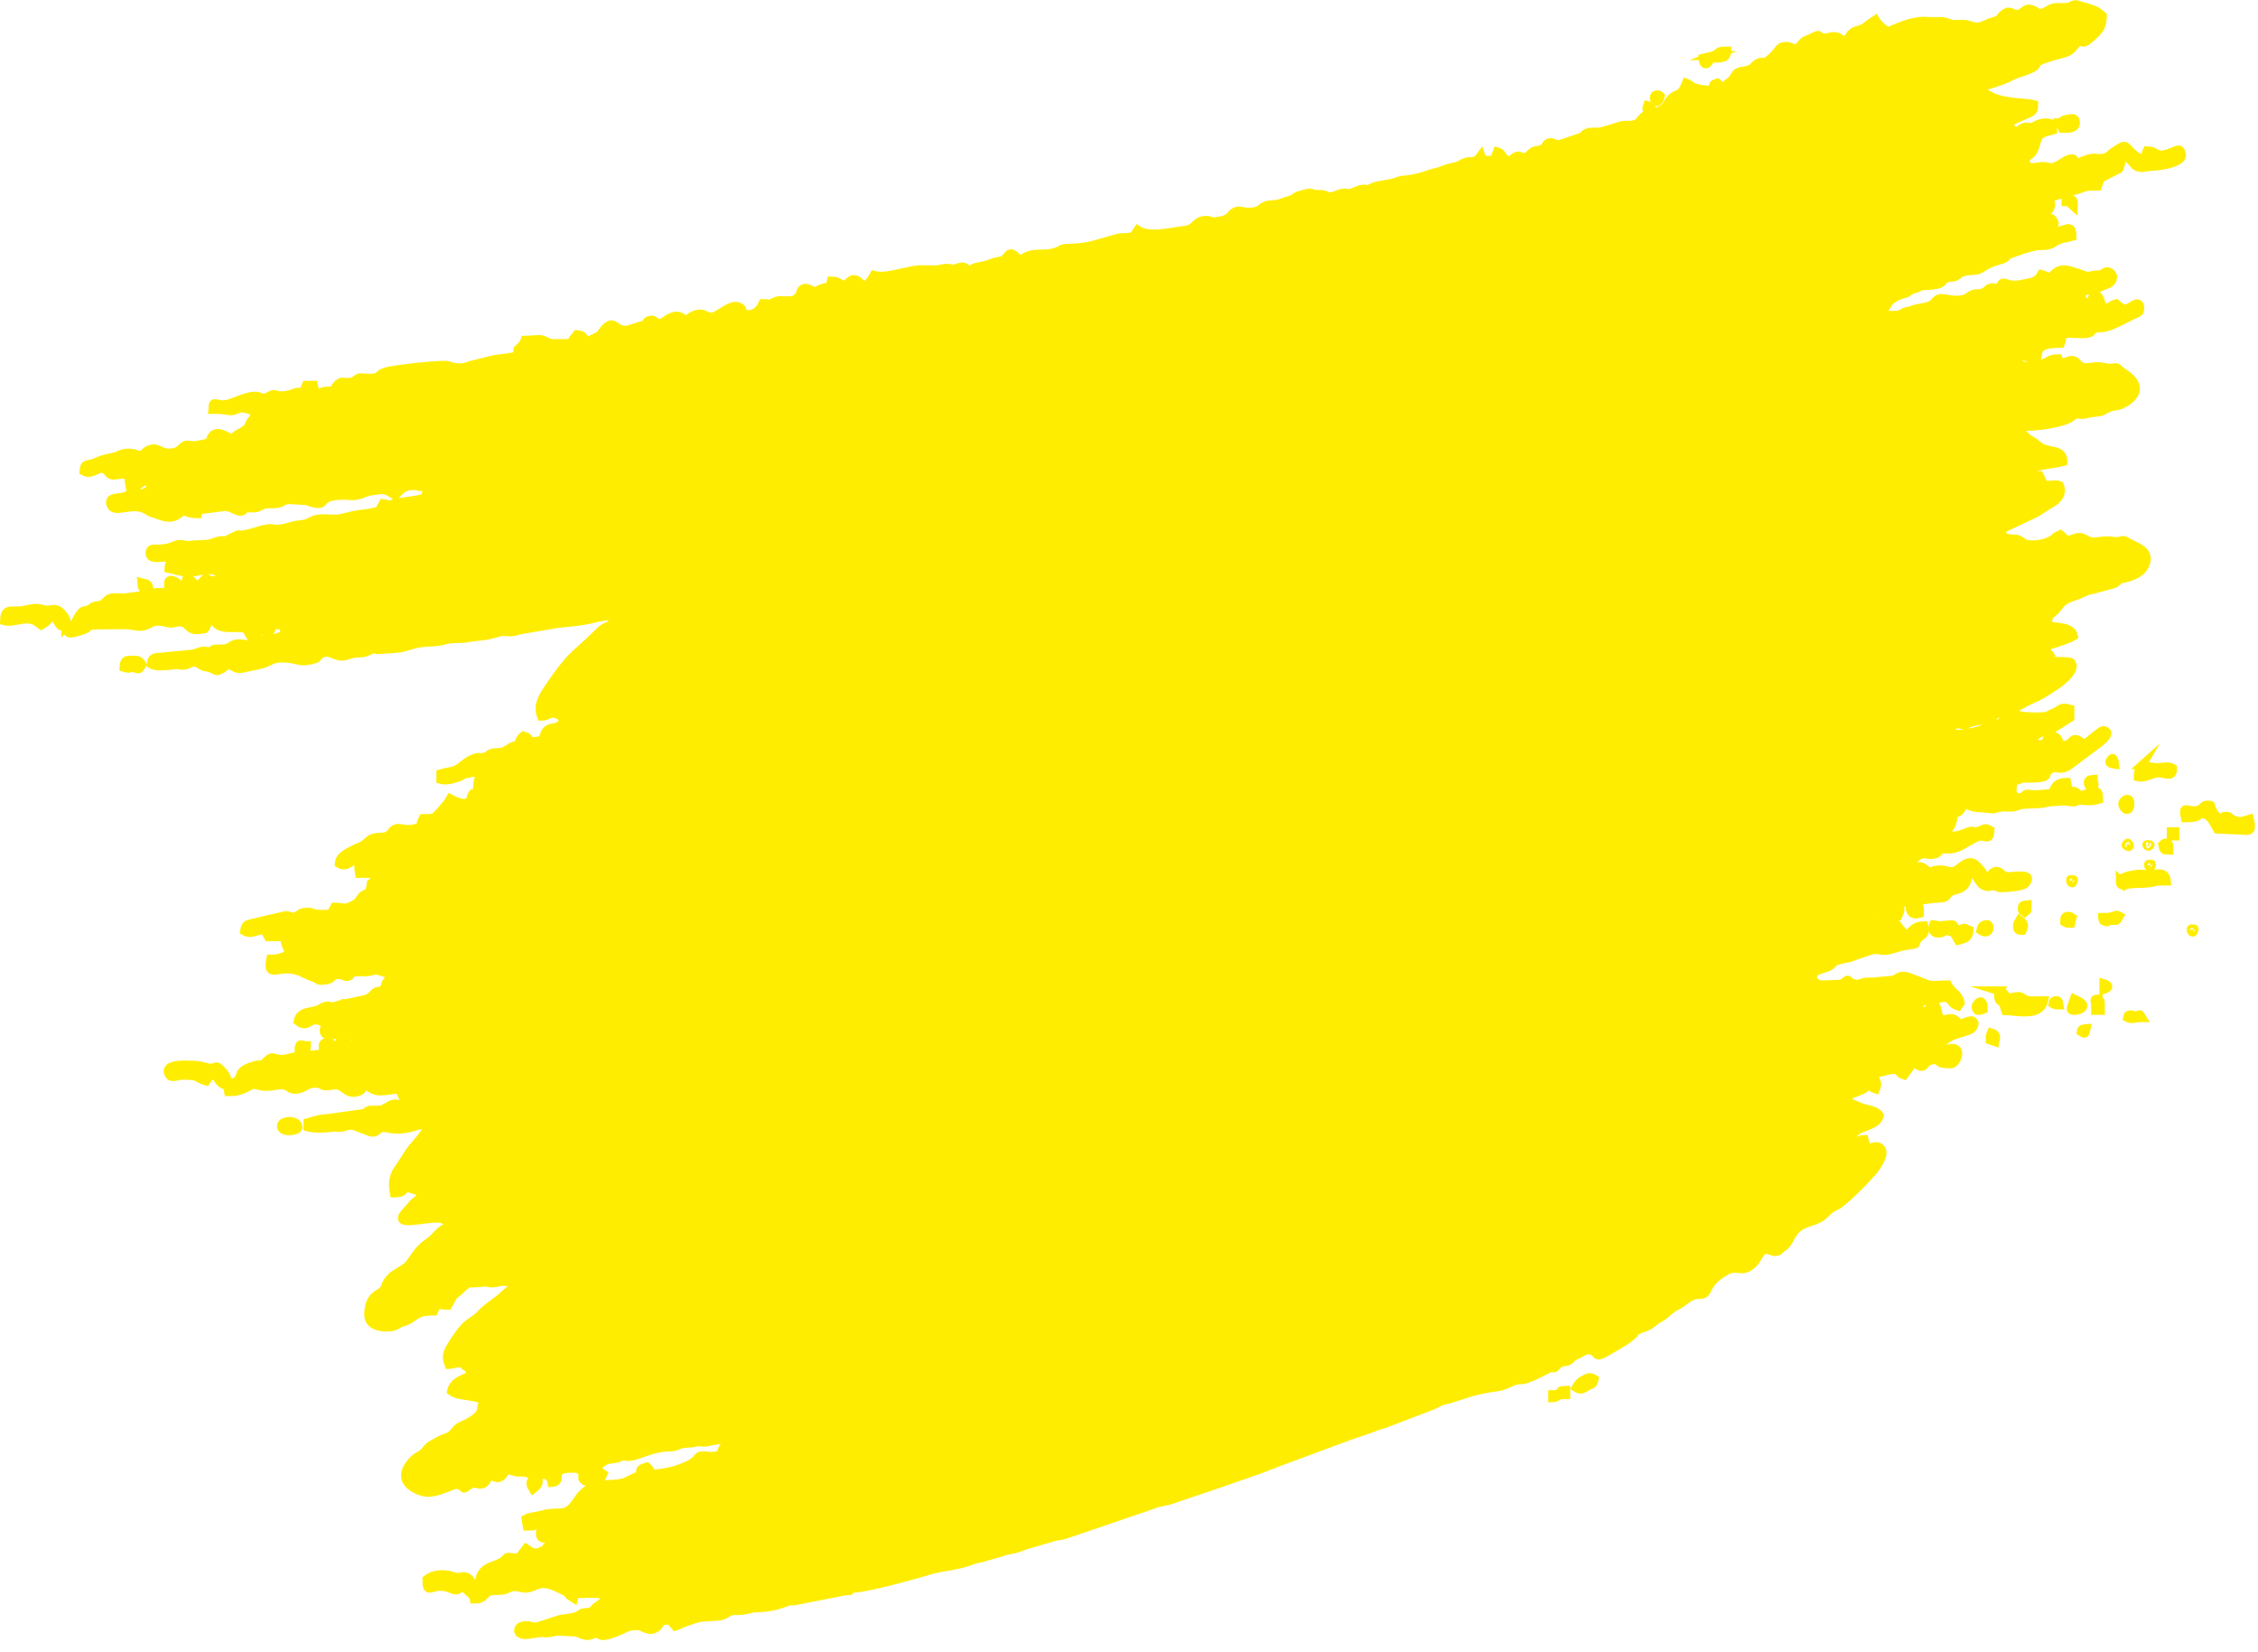 <svg width="190" height="139" viewBox="0 0 190 139" fill="none" xmlns="http://www.w3.org/2000/svg">
<g clip-path="url(#clip0_21_2)">
<path fill-rule="evenodd" clip-rule="evenodd" d="M28.699 84.529C28.647 84.54 28.366 84.633 28.699 84.529ZM5.557 52.704C5.048 52.693 5.11 52.673 4.882 52.33C4.601 51.904 4.83 52.039 4.269 51.883C3.76 52.403 4.124 52.184 3.469 52.59C3.324 52.496 3.438 52.579 3.293 52.454C2.337 51.634 1.205 52.465 0.384 52.236C0.405 51.26 0.8 51.426 1.579 51.405C2.129 51.395 2.773 51.125 3.241 51.198C3.469 51.229 3.781 51.364 4.03 51.343C4.279 51.322 4.497 51.218 4.809 51.333C4.965 51.385 5.017 51.447 5.121 51.561C5.671 52.143 5.547 52.205 5.547 52.714L5.557 52.704ZM154.723 3.231C154.962 3.335 154.858 3.158 154.92 3.47C155.824 3.449 155.398 2.795 156.333 2.556C157.018 2.379 156.852 2.296 157.797 1.694C157.943 1.953 158.41 2.421 158.68 2.556C159.054 2.743 158.94 2.639 159.262 2.504C160.249 2.088 161.246 1.694 162.274 1.808C162.814 1.87 163.313 1.725 163.791 1.901C164.57 2.182 164.269 2.026 165.162 2.047C165.764 2.057 166.014 2.338 166.522 2.265C166.907 2.213 167.301 1.943 167.665 1.85C168.569 1.6 168.132 1.528 168.683 1.154C169.213 0.79 169.254 1.278 169.805 1.206C170.334 1.133 170.397 0.603 170.968 0.811C171.446 0.987 171.498 1.309 172.121 0.998C172.672 0.728 172.588 0.624 173.409 0.634C174.624 0.645 174.095 0.427 174.707 0.395L175.902 0.749C176.515 0.956 176.494 1.019 176.899 1.341C176.899 2.182 176.619 2.514 176.213 2.899C175.154 3.906 175.403 3.408 174.915 3.522C174.655 3.584 174.603 3.792 174.385 4.041C174.011 4.457 173.513 4.498 172.921 4.664C170.189 5.464 172.173 5.267 170.573 5.9C169.888 6.17 169.493 6.222 169.078 6.482C168.641 6.752 167 7.23 166.45 7.375V7.729C166.969 7.739 167.125 7.915 167.509 8.123C168.621 8.695 170.573 8.643 171.124 8.798C171.113 9.536 170.978 9.349 169.639 9.993C169.618 10.003 169.587 10.014 169.566 10.024C169.545 10.034 169.514 10.045 169.493 10.055C168.683 10.429 169.317 10.917 169.4 10.969C169.826 11.219 169.909 10.907 170.199 10.772C170.656 10.564 170.698 10.813 171.041 10.699C171.311 10.606 171.342 10.471 171.861 10.377C172.298 10.294 172.391 10.367 172.713 10.46V10.938C171.789 11.198 171.571 11.208 171.373 11.831C171.145 12.569 171.082 13.005 170.418 13.182C170.418 13.992 170.438 13.628 170.719 14.127C171.28 14.127 171.602 13.981 172.007 14.013C172.609 14.054 172.485 14.252 173.149 13.94C173.534 13.763 173.731 13.535 174.115 13.41C174.749 13.213 174.333 13.711 174.874 13.691C174.915 13.691 175.653 13.379 175.933 13.337C176.504 13.244 176.442 13.421 176.992 13.306C177.585 13.182 177.439 13.047 177.927 12.745L178.187 12.579C178.914 12.07 178.862 12.371 179.246 12.735C179.672 13.14 180.015 13.4 180.576 13.4C180.576 12.922 180.545 13.015 180.68 12.694C181.75 12.725 181.199 13.493 183.079 12.683C183.401 12.548 183.463 12.59 183.567 13.047C183.567 13.763 181.438 13.992 181.075 13.992C180.503 14.002 180.067 14.262 179.662 13.898C179.433 13.691 179.059 13.161 178.789 13.047C178.28 13.576 178.623 13.306 178.374 13.971C178.218 14.376 178.415 14.106 178.062 14.314L176.951 14.885C176.598 15.093 176.65 15.29 176.504 15.654C175.538 15.654 175.601 15.654 174.853 15.934L172.536 16.578C172.308 16.859 172.64 16.942 172.516 17.399C172.391 17.835 172.308 17.617 171.841 17.669C171.342 17.731 171.591 17.731 171.238 18.012C171.124 17.939 171.113 17.939 170.989 17.835C170.563 17.492 170.791 17.544 170.345 17.534C170.324 17.897 170.251 18.105 170.147 18.365L171.685 18.427C172.079 18.469 172.547 18.157 172.755 18.562C172.973 18.998 172.786 18.739 172.744 18.832C172.568 19.611 172.516 18.77 172.35 19.538C173.918 19.538 174.313 18.676 174.344 19.892C173.793 20.047 173.409 20.037 172.921 20.328C172.63 20.504 172.64 20.556 172.266 20.619C171.654 20.733 171.747 20.515 170.272 20.961L168.974 21.429C168.641 21.782 168.662 21.761 168.174 21.896C167.052 22.208 166.803 22.571 166.45 22.686C166.117 22.79 165.598 22.758 165.37 22.821C164.726 22.966 164.933 23.07 164.539 23.247C164.154 23.423 163.926 23.236 163.562 23.517C163.178 23.807 163.656 23.589 163.24 23.839C162.97 23.994 162.035 24.046 161.62 24.046C161.371 24.244 161.246 24.233 160.965 24.327C160.488 24.503 160.633 24.586 160.342 24.669C158.691 25.095 158.857 25.781 158.566 25.937C158.265 26.103 158.525 25.739 158.078 25.874C157.714 25.978 157.901 26.009 157.735 26.415C158.255 26.56 158.68 26.539 159.335 26.539C160.238 26.539 160.01 26.196 160.727 26.176C161.298 25.854 162.17 25.978 162.69 25.552C163.012 25.282 162.991 25.044 163.583 25.137C164.196 25.23 165.058 25.417 165.619 25.012C166.315 24.503 166.346 24.888 166.959 24.597C167.312 24.42 167.115 24.472 167.333 24.316C167.644 24.098 167.862 24.285 168.299 24.285C168.517 23.299 168.662 24.233 170.096 23.932C170.885 23.766 171.404 23.787 171.789 23.101C172.443 23.278 172.256 23.61 172.91 23.018C173.482 22.509 173.959 22.717 174.624 22.924C176.12 23.392 175.299 23.278 176.369 23.132C176.733 23.091 176.421 23.267 176.93 23.039C177.159 22.935 177.242 22.779 177.501 22.924C177.99 23.184 177.72 23.766 177.346 23.89L176.162 24.368C175.528 24.483 175.382 24.316 175.081 24.857C175.206 25.397 175.424 25.438 175.881 25.563C176.026 25.241 176.078 24.971 176.276 24.732C176.795 25.064 176.629 25.314 176.972 25.916C177.688 25.916 177.533 25.708 178.062 25.563C178.415 25.843 178.644 26.134 179.143 25.916C179.413 25.791 180.025 25.199 180.046 25.916C180.057 26.29 179.87 26.311 179.662 26.404C178.831 26.768 177.605 27.557 176.764 27.578C175.684 27.609 176.307 27.9 175.663 28.045C175.362 28.118 174.52 28.045 174.167 28.045C173.253 28.056 173.637 28.243 173.378 28.887C171.269 28.887 171.519 29.541 171.384 30.185C170.75 30.185 170.262 29.79 169.69 29.946C169.711 30.995 170.584 30.86 171.269 30.767C172.401 30.611 172.298 30.185 173.17 30.185C173.347 30.777 173.804 30.434 174.209 30.341C174.687 30.237 174.738 30.683 175.175 30.87C175.528 31.026 175.871 30.891 176.4 30.85C176.816 30.819 177.19 31.016 177.626 30.974C178.436 30.891 177.958 30.943 178.644 31.369C179.89 32.138 180.171 33.124 178.634 33.955C178.145 34.215 177.886 34.111 177.429 34.298C176.889 34.516 177.044 34.631 176.265 34.693C175.777 34.734 175.403 34.901 175.092 34.869C174.365 34.797 174.738 34.807 174.167 35.16C173.399 35.628 171.3 35.898 170.293 35.877C169.649 35.867 169.628 35.95 169.098 36.116C169.358 36.542 169.265 36.292 169.794 36.355C170.283 36.417 170.428 36.853 170.885 37.072C171.332 37.279 171.487 37.601 171.986 37.778C172.755 38.058 173.565 37.882 173.586 38.837C172.63 39.097 171.55 39.045 170.625 39.575C170.012 39.917 169.317 39.575 169.109 40.26C170.023 40.26 170.771 40.021 171.591 40.021C171.757 40.323 171.82 40.551 171.986 40.852C172.474 40.852 173.045 40.728 173.284 40.852C173.575 41.569 173.087 42.047 172.62 42.317C172.131 42.597 171.789 42.836 171.321 43.137L168.403 44.519C168.454 45.319 168.704 45.329 169.4 45.35C170.22 45.371 169.971 45.745 170.688 45.828C171.384 45.9 172.308 45.755 172.848 45.319C173.045 45.163 172.91 45.246 173.087 45.132C173.139 45.1 173.305 45.028 173.367 44.997C173.762 45.308 173.783 45.578 174.375 45.371C174.874 45.204 175.009 45.121 175.518 45.412C176.307 45.869 176.535 45.371 177.886 45.558C178.634 45.661 178.405 45.256 179.08 45.661C179.589 45.963 180.742 46.274 180.586 47.178C180.347 48.518 178.592 48.622 178.322 48.757C177.927 48.964 178.384 48.809 177.906 49.099L176.13 49.588C175.414 49.723 175.632 49.723 174.977 49.993C174.178 50.325 173.7 50.304 173.129 51.114C172.672 51.758 172.277 51.54 172.277 52.579C172.848 52.901 174.261 52.61 174.468 53.524C174.043 53.794 171.529 54.584 170.968 54.688L169.888 55.062C170.511 56.069 172.287 53.701 172.672 55.654C172.994 55.654 174.157 55.643 174.261 55.768C174.749 56.349 173.409 57.378 173.035 57.627C172.422 58.022 171.757 58.5 171.103 58.759C170.334 59.071 169.857 59.507 169.015 59.705C167.925 59.964 167.655 60.432 166.003 60.733C165.536 60.816 165.629 60.92 165.349 60.992C165.027 61.076 165.068 60.847 164.663 60.92C164.165 61.003 164.424 61.076 164.009 61.211C164.144 61.792 164.746 61.865 165.266 61.761C165.64 61.688 166.367 61.553 166.689 61.429C167.301 61.19 167.156 60.712 167.717 60.847C168.444 61.024 168.174 60.909 168.756 60.463C169.42 59.954 169.41 60.078 170.012 60.234C170.376 60.328 171.996 60.39 172.339 60.224L172.609 60.078C173.575 59.725 173.305 59.434 174.167 59.673V60.38L172.609 61.366C172.183 61.553 171.612 61.553 171.28 61.917C171.103 62.104 171.155 61.958 171.093 62.28C171.384 62.8 171.487 62.634 172.183 62.634C172.214 62.228 172.256 62.197 172.381 61.927C173.191 61.927 173.108 62.145 173.378 62.758C174.77 62.758 174.095 61.626 175.372 62.644C176.089 62.187 176.805 61.408 177.055 61.481C177.678 61.678 176.868 62.28 176.639 62.488L173.949 64.493C173.284 64.846 173.045 64.441 172.609 64.669C171.622 65.178 173.118 65.49 170.106 65.48C169.524 65.916 169.306 65.033 169.306 66.903C169.68 67.007 169.732 67.245 170.147 67.079C170.511 66.934 170.283 66.778 170.843 66.84C171.55 66.934 171.986 66.778 172.692 66.778C172.89 66.425 172.9 65.853 173.887 65.833C173.939 66.113 173.98 66.186 173.991 66.539C175.362 66.539 174.354 67.193 175.434 66.851C176.463 66.518 176.567 66.425 176.587 67.256C176.078 67.401 175.85 67.401 175.216 67.339C174.458 67.266 174.967 67.599 174.063 67.432C173.565 67.339 173.16 67.453 172.755 67.453C172.287 67.443 172.131 67.609 171.519 67.619L170.251 67.682C169.732 67.723 169.659 67.941 169.088 67.91C168.87 67.9 168.662 67.889 168.506 67.91C167.27 68.035 168.538 68.149 166.751 67.972C165.993 67.972 165.712 67.744 165.255 67.619C165.016 68.045 164.923 68.388 164.362 68.45C164.248 70.029 163.749 69.531 163.562 70.341C164.798 70.341 164.57 70.403 165.588 70.019C166.128 69.821 165.91 70.081 166.502 69.936C166.969 69.821 166.948 69.582 167.447 69.863C167.426 70.715 167.125 70.351 166.647 70.351C166.367 70.351 165.473 70.891 165.172 71.068C164.632 71.4 164.165 71.462 163.635 71.442C162.96 71.41 163.313 71.805 162.659 71.888C162.067 71.961 161.994 71.701 161.516 71.93C161.246 72.055 160.363 72.906 159.781 73.072C159.532 72.875 159.47 72.865 159.387 72.48C158.971 72.522 158.971 72.626 158.795 72.958C159.179 73.124 158.857 73.01 159.054 73.124C159.169 73.187 159.2 73.197 159.345 73.249C160.695 73.737 160.633 73.301 160.986 73.083C161.558 72.719 161.869 73.041 162.077 73.207C162.69 73.675 162.077 73.301 163.074 73.207C163.676 73.145 163.843 73.394 164.362 73.332C164.933 73.259 165.577 72.044 166.336 72.865C166.585 73.135 166.855 73.384 166.948 73.789C167.852 73.789 167.312 73.519 167.945 73.311C168.496 73.363 168.236 73.633 168.86 73.758C169.275 73.841 171.207 73.343 170.418 74.329C170.168 74.641 168.361 74.713 168.267 74.693C168.143 74.672 167.997 74.568 167.81 74.537C167.27 74.454 167.831 74.558 167.333 74.589C166.574 74.63 166.45 73.727 165.962 73.301C165.505 73.581 165.702 73.426 165.505 74.059C165.245 74.89 164.559 74.807 164.123 75.025C163.801 75.181 163.895 75.409 163.541 75.524C163.365 75.586 162.783 75.576 162.524 75.617C161.163 75.846 161.038 75.68 159.781 76.022C159.906 76.666 159.927 76.542 159.678 77.092C159.179 77.082 159.283 76.926 158.722 77.019C158.068 77.134 158.39 77.092 157.901 76.926C157.382 76.76 157.714 76.978 157.195 77.019L156.489 77.196C157.133 78.349 158.753 76.957 159.678 77.902C160.841 79.512 160.457 77.902 161.869 77.902C162.004 78.567 161.9 78.505 161.547 78.816C160.695 79.575 161.859 79.325 160.207 79.585C159.792 79.647 159.366 79.855 158.815 79.948C158.286 80.042 158.026 79.793 157.434 79.948L156.115 80.395C155.886 80.478 155.772 80.551 155.492 80.603C153.715 80.925 154.546 81.091 153.674 81.403C153.113 81.6 152.947 81.579 152.521 81.922V82.628C153.082 82.68 152.656 82.857 153.414 82.878L154.733 82.826C155.357 82.836 155.398 82.088 155.699 82.743C156.406 82.763 155.99 82.95 156.759 82.701C157.205 82.556 157.527 82.691 157.974 82.597L159.002 82.504C159.833 82.525 159.615 81.808 160.924 82.348C161.287 82.493 161.589 82.597 161.89 82.732C162.607 83.054 163.136 82.867 163.863 82.867C164.269 83.594 164.819 83.667 164.933 84.384L164.757 84.643C163.998 84.404 164.258 83.719 163.209 83.979C162.752 84.093 162.804 84.134 162.274 84.176C161.63 84.218 161.848 84.28 161.381 84.415C161.402 84.737 161.433 84.737 161.485 85.007C162.721 85.35 161.911 84.675 162.877 84.654C163.053 85.059 162.981 84.893 163.043 85.267L163.282 85.838C163.749 85.838 163.905 85.661 164.269 85.724C164.622 85.786 164.58 85.963 164.881 86.191C165.079 86.139 165.764 85.859 165.889 85.89C166.325 86.014 166.024 86.513 165.764 86.648L164.279 87.136C164.248 87.147 164.092 87.23 164.071 87.24C163.593 87.521 163.614 87.718 162.814 87.573C162.264 87.479 162.44 87.438 161.952 87.791C161.246 88.3 161.121 88.58 160.602 89.027C160.706 89.473 160.862 89.328 160.685 89.816L160.207 90.45C159.657 90.273 159.927 89.868 159.054 90.013L157.714 90.325C157.725 91.125 158.078 90.979 157.818 91.623C157.34 91.468 157.704 91.426 157.226 91.27C156.987 91.457 157.039 91.499 156.759 91.654C156.582 91.748 156.624 91.707 156.458 91.779C155.751 92.112 155.647 91.987 155.44 92.33C155.564 92.901 155.897 92.87 156.302 93.078C156.915 93.389 157.808 93.348 158.13 93.867C157.964 94.615 156.873 94.739 156.343 95.051C156.271 95.093 155.98 95.321 155.928 95.404C155.834 95.529 155.731 95.799 155.803 95.955C155.949 96.297 156.374 95.892 156.842 95.882C157.081 97.097 157.652 96.297 158.088 96.526C158.826 96.921 157.881 98.188 157.527 98.593C156.686 99.549 155.814 100.431 154.858 101.21C154.567 101.439 154.515 101.408 154.193 101.595C153.456 102.031 153.549 102.426 152.396 102.769C150.62 103.288 150.849 104.108 150.205 104.773C150.101 104.887 150.049 104.898 149.903 105.012L149.623 105.251C148.906 105.573 148.636 104.378 147.795 105.926C147.577 106.331 147.047 106.767 146.611 106.757C145.905 106.736 145.769 106.591 145.042 107.027C143.245 108.118 143.91 108.928 142.996 108.918C142.103 108.907 141.739 109.562 141.002 109.904C140.503 110.133 140.244 110.528 139.776 110.808C139.465 110.995 139.485 110.943 139.195 111.182C138.966 111.358 138.8 111.493 138.561 111.608C138.322 111.722 138.114 111.743 137.875 111.857C137.439 112.065 137.699 112.023 137.315 112.366C136.733 112.885 136.089 113.187 135.445 113.581C134.25 114.308 134.52 113.955 134.115 113.706C133.523 113.353 133.046 113.831 132.63 114.017C132.08 114.256 132.318 114.267 132.007 114.464C131.633 114.693 131.373 114.433 130.937 114.952C130.667 115.274 130.781 114.952 130.293 115.139C130.22 115.17 128.86 115.949 128.184 116.074C127.821 116.136 127.717 116.053 127.385 116.188C126.876 116.386 126.533 116.625 125.931 116.697C124.092 116.947 123.635 117.185 121.994 117.694C121.672 117.798 121.558 117.767 121.256 117.892C121.059 117.975 120.768 118.141 120.55 118.235L116.935 119.616C116.437 119.834 115.938 119.928 115.471 120.125C115.014 120.322 114.536 120.457 114.006 120.634C113.851 120.686 113.83 120.707 113.622 120.769L108.159 122.794C107.12 123.158 106.227 123.573 105.209 123.895L102.976 124.674C102.664 124.778 102.57 124.809 102.28 124.913L98.561 126.17C98.042 126.368 97.46 126.357 97.013 126.586L89.587 129.12C89.286 129.224 89.078 129.203 88.735 129.286L86.419 129.961C86.211 130.024 85.951 130.138 85.733 130.211C85.204 130.398 84.695 130.398 84.186 130.616L82.576 131.073C82.171 131.166 82.129 131.145 81.755 131.291C80.478 131.8 78.971 131.8 77.86 132.226L75.513 132.87C74.941 133.036 71.95 133.773 71.566 133.618C71.379 133.96 71.773 133.784 71.067 133.867L66.881 134.687C66.299 134.708 66.414 134.708 65.946 134.874C64.43 135.414 63.713 135.196 63.163 135.352C61.885 135.685 61.864 135.342 61.241 135.674C60.919 135.851 60.836 135.955 60.41 135.986C58.675 136.131 59.143 135.965 57.564 136.515C57.221 136.64 57.138 136.734 56.827 136.827C56.276 136.214 56.712 136.349 55.632 136.349C55.04 137.668 54.219 136.879 53.846 136.817C52.848 136.671 52.558 137.087 51.644 137.398C50.335 137.845 50.688 137.502 50.231 137.44C49.764 137.378 49.712 137.938 48.538 137.326L46.845 137.243C45.339 137.596 46.409 137.18 44.56 137.502C43.407 137.71 43.448 136.879 44.082 136.806C44.871 136.702 44.601 137.118 45.63 136.754L47.032 136.297C47.593 136.152 48.071 136.193 48.569 135.996C48.943 135.851 48.829 135.736 49.161 135.705C50.376 135.581 49.545 135.653 50.324 135.124C52.215 133.867 49.629 134.075 48.849 134.085C48.33 134.095 48.372 133.991 48.268 134.448C48.029 134.293 47.842 134.241 47.769 133.971C47.312 133.805 47.125 133.659 46.762 133.503C45.048 132.766 44.986 133.888 43.812 133.576C42.742 133.296 43.012 133.846 41.693 133.836C40.498 133.825 41.028 134.552 39.906 134.552C39.803 134.095 39.844 134.293 39.553 134.023C38.317 132.859 39.003 134.116 38.047 133.701C36.302 132.942 35.928 134.448 35.928 132.901C36.551 132.402 37.465 132.413 38.213 132.672C38.764 132.859 38.982 132.475 39.397 132.797C39.553 132.922 39.512 132.994 39.751 133.223C40.322 133.773 40.343 132.974 40.426 132.704C40.685 131.893 41.568 131.769 41.963 131.582C43.012 131.083 42.264 130.959 43.23 131.083C43.552 131.125 43.656 131.094 43.853 130.865L44.279 130.304C44.601 130.501 44.632 130.668 45.069 130.668C45.536 130.668 45.484 130.522 45.858 130.418C46.139 129.951 46.336 130.003 46.461 129.349C45.64 129.432 45.318 129.66 45.557 128.414L45.183 128.279L44.778 128.403C44.684 128.414 44.487 128.403 44.373 128.403C44.321 128.133 44.3 128.133 44.269 127.811C44.622 127.604 45.266 127.604 45.671 127.469C46.159 127.313 46.502 127.333 47.105 127.313C48.59 127.261 48.372 125.703 49.961 125.111C50.875 124.778 51.945 125.048 52.755 124.654C53.087 124.487 53.596 124.228 53.918 124.145C54.012 123.833 53.617 123.657 54.417 123.438C54.625 123.646 54.687 123.636 54.718 124.03C55.757 124.03 56.785 123.792 57.678 123.407C59.039 122.826 58.499 122.493 59.195 122.493C59.673 122.493 59.548 122.607 60.119 122.524C60.981 122.389 60.545 122.202 60.94 121.725C61.148 121.475 61.2 121.621 61.386 121.309C61.054 120.717 61.075 121.122 60.026 121.216C59.735 121.247 59.797 121.278 59.423 121.33C59.049 121.392 58.862 121.247 58.457 121.361C58.052 121.475 57.554 121.382 57.2 121.538C56.422 121.88 56.505 121.662 55.632 121.808C54.23 122.036 53.378 122.649 52.682 122.535C52.08 122.441 52.34 122.587 51.903 122.691C51.228 122.846 51.145 122.67 50.511 123.168C50.262 123.366 50.169 123.345 50.137 123.792C50.48 123.823 50.501 123.885 50.73 124.03C50.314 124.955 50.553 124.207 49.732 124.508C49.545 124.571 49.358 124.778 49.13 124.508C48.933 124.269 49.088 124.539 49.047 124.186C48.984 123.646 48.839 123.553 48.247 123.542C46.014 123.48 47.499 124.633 46.45 124.737C46.211 123.657 45.422 124.28 44.674 124.02C44.165 123.843 44.082 123.864 43.656 123.864C43.272 123.864 43.095 123.677 42.576 123.677C41.859 124.955 41.641 123.906 41.122 124.311C40.852 124.529 40.966 124.581 40.779 124.737C40.26 125.152 40.073 124.55 39.532 124.913C38.722 125.453 39.325 125.163 38.546 124.913C38.182 124.799 37.185 125.495 36.084 125.568C35.45 125.609 33.145 124.83 34.599 123.085C35.201 122.358 35.388 122.649 35.928 121.943C36.209 121.59 36.541 121.496 36.873 121.288C37.684 120.79 37.756 121.153 38.369 120.354C38.608 120.052 38.982 119.938 39.356 119.751C41.329 118.712 39.969 118.224 40.976 118.12C40.447 117.269 38.66 117.591 37.995 117.05C38.182 116.23 38.992 116.084 39.584 115.752C39.584 115.129 39.667 115.378 39.418 115.119C39.346 115.046 39.273 115.015 39.169 114.942C38.868 114.724 39.158 114.745 38.681 114.682C38.296 114.63 38.224 114.797 37.787 114.807C37.559 114.236 37.611 113.893 37.902 113.405C39.408 110.891 39.647 111.504 40.498 110.569C41.101 109.915 41.797 109.593 42.43 108.969C43.324 108.097 44.113 108.097 44.248 107.463C43.833 107.578 43.666 107.848 43.417 107.91C43.085 108.003 42.887 107.827 42.451 107.817C41.932 107.806 41.89 107.941 41.454 107.941C40.904 107.941 41.101 107.827 40.54 107.9C39.491 108.045 39.553 107.692 38.743 108.492C37.87 109.354 38.473 108.419 37.673 109.832C36.873 109.832 36.853 109.458 36.479 110.309C34.755 110.309 35.077 110.881 33.799 111.265C33.383 111.39 33.425 111.493 33.165 111.577C32.563 111.764 30.984 111.732 31.026 110.579C31.078 108.897 31.992 108.959 32.303 108.544C32.438 108.357 32.469 108.087 32.625 107.858C33.041 107.224 33.643 107.038 34.194 106.643C34.703 106.269 34.993 105.303 35.98 104.628C36.946 103.963 36.842 103.464 38.172 103.091C38.12 102.436 38.193 102.883 37.954 102.81C37.912 102.8 37.933 102.841 37.736 102.779C37.289 102.633 37.341 102.509 36.78 102.498C35.44 102.467 32.874 103.309 34.256 101.886C34.775 101.346 34.744 101.21 35.378 100.847V100.255L34.287 99.912C33.788 99.974 34.121 100.38 33.186 100.38C33.03 99.569 33.103 99.04 33.467 98.468C33.778 97.98 34.027 97.679 34.339 97.139C34.786 96.36 36.001 95.425 36.074 94.469C35.762 94.646 35.803 94.542 35.409 94.625C35.243 94.656 34.931 94.76 34.765 94.802C33.238 95.269 32.469 94.781 32.137 94.874C31.649 95.01 31.67 95.425 31.088 95.207L29.873 94.739C29.312 94.573 29 94.843 28.595 94.864C28.45 94.874 28.283 94.812 27.941 94.854C27.369 94.937 26.445 94.968 25.915 94.823V94.469C26.507 94.303 26.871 94.147 27.608 94.116L30.6 93.701C30.808 93.659 30.662 93.69 30.776 93.618C30.797 93.607 30.859 93.535 30.891 93.524C30.984 93.462 30.922 93.462 31.109 93.42L31.805 93.41C32.511 93.4 32.116 93.316 32.594 93.171C32.708 93.078 32.542 93.171 32.791 93.036C32.978 92.932 32.822 93.005 33.01 92.942C33.196 92.88 33.3 92.891 33.363 92.901C33.83 92.974 33.415 93.119 34.079 92.932C34.048 92.496 33.768 91.966 33.581 91.634C32.895 91.634 31.711 92.06 31.192 91.509C31.088 91.332 31.088 91.779 31.088 91.156H30.496C30.485 91.603 30.475 91.717 30.163 91.831C29.073 92.226 29.011 91.135 28.034 91.301C26.725 91.519 27.453 91.146 26.507 91.146C25.822 91.146 25.624 91.54 25.095 91.623C24.243 91.769 24.378 91.239 23.63 91.281C23.142 91.301 22.633 91.499 21.947 91.364C20.909 91.166 21.625 91.094 20.66 91.54C20.202 91.758 19.839 91.862 19.236 91.862C19.081 91.083 19.226 91.332 19.766 91.062C20.618 90.647 19.673 90.211 21.387 89.681C22.155 89.453 21.854 89.878 22.446 89.286C22.924 88.808 22.945 89.068 23.516 89.13C24.025 89.183 24.305 89.027 24.741 88.944L27.286 88.663C27.255 88.237 26.995 87.791 27.484 87.718C27.847 87.666 27.93 87.967 28.283 88.071C28.647 87.78 28.47 87.749 28.782 87.479C29.291 87.624 29.883 88.788 29.977 87.479C30.465 87.489 30.527 87.676 30.87 87.687C31.067 87.687 31.472 87.593 31.867 87.593C31.618 87.199 31.877 87.552 31.524 87.282C31.503 87.271 31.483 87.251 31.462 87.24C31.192 87.043 31.212 87.012 30.724 86.918C30.039 86.783 29.852 87.032 29.312 87.167C28.46 87.396 28.689 86.96 27.93 87.064C27.151 87.167 27.172 86.71 27.473 86.16C27.359 86.098 27.328 86.087 27.193 86.014C25.988 85.339 26.009 86.659 25.084 85.921C25.292 84.986 26.279 85.277 26.985 84.872C27.847 84.363 27.556 84.903 28.377 84.633C28.522 84.591 28.533 84.571 28.605 84.54C28.72 84.498 28.741 84.488 28.72 84.488C28.73 84.488 28.73 84.488 28.741 84.477C29.073 84.373 29.011 84.529 29.364 84.602C29.488 84.623 29.623 84.623 29.748 84.623C30.049 84.623 30.35 84.612 30.652 84.612C30.672 84.56 30.776 84.238 30.808 84.197C31.109 83.74 30.787 84.342 31.389 83.698C31.95 83.096 31.846 83.719 32.282 83.22C32.584 82.878 32.314 82.909 32.615 82.556C32.916 82.203 32.968 82.525 34.069 82.036C35.014 81.621 35.118 81.891 35.533 81.652C35.44 81.371 35.721 81.486 35.201 81.33C34.713 81.185 34.308 81.673 34.027 81.714C33.768 81.756 33.591 81.538 33.103 81.714C32.75 81.839 32.895 82.016 32.324 81.808C31.306 81.434 31.659 81.787 30.454 81.766C29.073 81.746 29.779 82.047 29.239 82.161C29.104 82.192 29.156 82.161 28.907 82.088C28.72 82.026 28.647 81.974 28.366 82.005C27.702 82.078 28.128 82.431 27.151 82.483C26.694 82.504 26.902 82.472 26.684 82.358L25.573 81.891C23.62 80.842 22.415 82.587 22.789 80.707C23.62 80.707 23.744 80.478 24.399 80.374C25.012 80.281 25.437 80.146 25.573 79.523C25.115 79.263 24.949 79.762 24.181 79.762C24.014 79.388 24.014 79.149 23.879 78.816H22.581C22.446 78.578 22.404 78.484 22.28 78.224C21.532 78.224 21.168 78.671 20.587 78.339C20.691 77.798 20.753 77.83 21.241 77.695L24.066 77.04C24.555 77.092 24.565 77.31 25.064 77.04C25.417 76.853 25.261 76.77 25.905 76.76C26.248 76.749 26.279 76.895 26.757 76.926C27.099 76.947 27.504 76.926 27.858 76.926C27.972 76.666 28.024 76.573 28.159 76.334C28.907 76.334 28.969 76.573 29.727 76.178C30.444 75.804 30.257 75.42 30.745 75.264C31.275 74.932 31.088 75.108 31.244 74.319C31.68 74.07 31.576 74.402 31.836 73.966C31.483 73.394 30.87 73.488 30.247 73.488C30.101 72.73 30.402 72.325 29.79 72.439C29.343 72.522 29.135 72.989 28.553 72.657C28.605 71.971 29.405 71.712 30.049 71.359C30.693 71.172 30.942 70.787 31.212 70.621C31.649 70.351 32.407 70.538 32.719 70.289C33.103 69.987 32.999 69.572 33.975 69.759C34.568 69.873 34.921 69.728 35.409 69.593C35.44 69.188 35.482 69.157 35.606 68.886C36.489 68.886 36.551 68.876 37.029 68.326C37.351 67.952 37.663 67.65 37.902 67.225C38.265 67.432 39.117 67.817 39.48 67.453C39.636 67.297 39.626 67.121 39.688 66.996C39.896 66.653 39.678 66.768 40.187 66.757C40.187 65.075 40.332 66.02 40.384 65.22C39.657 64.763 39.844 65.085 39.086 65.106L38.618 65.376C38.109 65.542 37.559 65.708 37.102 65.584V65.106C38.047 64.846 38.224 65.012 38.982 64.379C39.242 64.16 39.501 63.994 39.834 63.849C40.28 63.641 40.363 63.807 40.717 63.724C41.329 63.579 41.018 63.392 41.682 63.34C42.191 63.298 42.327 63.33 42.669 63.101C43.428 62.602 43.282 62.841 43.511 62.685C43.812 62.488 43.635 62.27 44.061 61.927C44.809 62.135 44.186 62.53 45.131 62.384C45.983 62.249 45.598 62.083 45.952 61.564C46.232 61.159 46.679 61.325 47.053 61.096C47.271 60.961 47.281 60.837 47.478 60.66C47.686 60.483 47.489 60.639 47.738 60.494L47.946 60.39C46.938 60.39 47.271 60.151 46.741 60.037C46.128 59.912 46.17 60.255 45.567 60.265C45.162 59.258 45.827 58.416 46.44 57.513C48.206 54.937 48.538 55.103 50.293 53.327C50.73 52.88 50.719 52.922 51.228 52.662C51.519 52.517 51.54 52.434 51.82 52.299C52.267 52.07 52.069 52.403 52.34 51.966C50.979 51.966 51.82 51.582 49.66 52.091C48.933 52.267 47.883 52.371 47.063 52.434L43.76 52.995C42.69 53.368 42.659 52.974 41.859 53.223C40.53 53.618 40.581 53.441 39.252 53.68C38.743 53.763 38.317 53.691 37.829 53.763C37.382 53.825 37.247 53.94 36.624 53.992C35.243 54.096 35.367 54.023 34.017 54.438C33.467 54.605 32.76 54.563 32.002 54.646C31.524 54.698 31.784 54.594 31.451 54.615C31.057 54.625 30.953 54.926 30.257 54.937C29.468 54.958 29.571 55.062 28.969 55.186C28.138 55.363 27.681 54.449 26.84 55.134C26.559 55.363 26.84 55.342 26.331 55.477C25.365 55.758 25.012 55.487 24.461 55.415C22.903 55.217 22.955 55.591 21.989 55.882C21.605 55.996 21.158 56.038 20.722 56.152C20.036 56.329 20.015 56.266 19.486 56.017C18.956 55.768 19.049 56.121 18.499 56.349C18.229 56.464 18.291 56.453 18.032 56.339C17.045 55.892 17.502 56.318 16.879 55.924C16.089 55.415 16.048 55.976 15.321 55.976C14.988 55.976 15.154 55.872 14.666 55.934C14.147 56.007 13.16 56.131 12.734 55.882C12.776 55.28 13.077 55.342 13.628 55.29L16.11 55.051C16.484 55.02 16.858 54.791 17.128 54.781C17.294 54.771 17.439 54.875 17.585 54.854C17.782 54.833 17.803 54.708 18.032 54.636C18.208 54.584 18.686 54.657 19.081 54.563C19.6 54.438 19.538 53.919 21.085 54.334L21.293 53.867C21.719 53.867 22.851 53.784 23.225 53.68C23.37 53.639 23.931 53.483 23.973 53.42C24.118 53.244 23.89 53.181 23.879 52.569H22.882C22.799 53.711 21.927 52.849 21.792 52.808C21.563 53.379 21.667 53.379 21.2 53.753C20.618 52.714 20.878 52.797 19.403 52.808C17.512 52.828 18.354 51.613 17.595 52.164C17.18 52.465 17.595 52.278 17.336 52.704C17.128 53.036 17.294 52.87 16.931 52.943C15.726 53.192 15.996 52.288 15.04 52.33C14.448 52.361 14.635 52.527 14.012 52.371C12.682 52.039 12.672 52.621 11.945 52.693C11.425 52.745 11.259 52.59 10.761 52.569C10.377 52.558 9.951 52.569 9.566 52.569C6.066 52.569 8.569 52.662 6.222 53.223C5.754 53.337 5.63 53.233 5.588 52.683C6.253 52.621 6.242 52.59 6.533 52.029C6.907 51.301 7.094 51.426 7.354 51.343C7.998 51.146 7.52 51.063 8.278 50.959C8.829 50.886 8.881 50.574 9.161 50.408C9.473 50.221 10.055 50.325 10.47 50.315L12.35 50.066C13.098 49.982 12.236 49.837 14.24 49.837C14.23 49.255 13.991 48.705 14.552 48.861C15.134 49.027 14.832 49.349 15.528 49.37C15.58 49.079 15.632 48.892 15.726 48.663C16.11 48.788 16.349 49.141 16.723 49.37C16.931 49.131 17.066 48.861 17.315 48.663C17.564 48.736 17.575 48.809 17.762 48.85C18.177 48.954 18.032 48.861 18.219 48.798C18.852 48.59 18.509 49.027 19.008 48.798C19.143 48.736 19.164 48.642 19.423 48.57C19.61 48.518 19.766 48.539 19.964 48.507C20.265 48.456 20.483 48.31 20.888 48.3V48.061C20.348 48.206 19.964 48.05 19.205 48.206C18.385 48.372 18.447 47.936 17.606 47.936C16.245 47.947 16.577 48.476 14.22 47.832C14.271 47.167 14.469 47.386 14.531 47.178C14.562 47.074 14.739 47.116 14.386 46.949C14.199 46.866 14.23 46.898 14.033 46.877C13.596 46.846 12.61 47.126 12.63 46.534C12.651 46.15 12.88 46.212 13.139 46.212C14.594 46.202 14.573 45.797 15.206 45.817C15.674 45.828 15.518 45.942 15.965 45.89C17.107 45.755 17.305 45.942 18.208 45.589C18.779 45.371 18.759 45.62 19.164 45.422C20.794 44.633 19.413 45.236 20.846 44.934C21.303 44.841 21.761 44.654 22.218 44.55C23.277 44.311 22.83 44.81 24.575 44.28C24.856 44.197 24.96 44.187 25.271 44.155C26.092 44.083 25.998 43.875 26.601 43.719C27.12 43.584 27.723 43.698 28.263 43.678C28.813 43.657 29.177 43.501 29.706 43.387C30.226 43.272 30.693 43.262 31.202 43.158C32.095 42.971 31.815 43.117 32.241 42.379C32.791 42.431 32.532 42.608 33.134 42.379C33.518 42.234 34.734 42.203 35.824 41.901C35.845 41.579 35.866 41.579 35.928 41.309C37.33 41.309 37.32 41.652 36.728 40.603C36.396 40.634 36.011 40.748 35.731 40.842C35.108 41.07 35.378 40.863 34.838 40.852C33.83 40.831 33.518 41.455 33.248 41.673C32.802 41.392 32.532 41.112 31.784 41.226C31.638 41.247 31.233 41.299 30.984 41.351C30.756 41.403 30.579 41.517 30.299 41.6C29.644 41.808 29.436 41.642 28.668 41.673C26.528 41.746 27.702 42.732 26.113 42.234C25.832 42.151 26.133 42.213 25.811 42.12L24.295 42.036C23.547 42.099 24.025 42.4 22.695 42.39C21.761 42.39 22.041 42.743 21.21 42.743C21.106 42.265 21.179 42.4 20.711 42.39C20.421 43.667 19.756 42.608 18.925 42.618L17.024 42.857C16.64 42.93 16.744 42.732 16.629 43.221C15.352 43.221 15.736 42.68 15.113 43.179C14.334 43.792 13.825 43.459 12.89 43.169C12.485 43.044 12.599 43.013 12.267 42.847C11.083 42.244 9.66 43.221 9.359 42.514C9.037 41.766 10.044 41.974 10.47 41.797C11.789 41.247 11.104 41.673 11.934 41.538C12.495 41.444 12.776 41.122 12.651 40.489C12.08 40.489 12.111 40.406 11.737 40.707C11.342 41.029 11.654 40.956 10.958 40.956C10.875 40.51 10.854 40.489 10.854 39.886C10.387 39.886 10.127 39.907 9.712 39.959C9.182 40.032 9.255 39.814 8.933 39.554C8.341 39.066 7.78 40.053 7.073 39.647C7.115 39.087 7.198 39.159 7.655 39.045C8.299 38.889 8.278 38.723 9.39 38.505C9.93 38.401 9.805 38.38 10.169 38.245C10.979 37.944 11.644 38.328 11.748 38.328C12.111 38.328 12.163 38.058 12.464 37.902C13.223 37.518 13.378 38.089 14.136 38.12C15.279 38.172 15.238 37.497 15.715 37.456C15.882 37.445 16.183 37.539 16.577 37.477C18.229 37.206 17.429 37.113 17.959 36.614C18.395 36.199 19.101 36.812 19.506 36.926C20.296 36.303 19.974 36.625 20.535 36.261C21.106 35.898 20.898 35.617 21.293 35.275C21.449 35.025 21.303 35.119 21.594 35.036V34.682C21.085 34.537 20.982 34.329 20.099 34.329L19.818 34.475C19.486 34.599 19.351 34.568 19.049 34.516C18.624 34.444 18.374 34.444 17.907 34.444C17.98 33.384 18.084 34.495 19.683 33.841C22.446 32.699 21.532 33.935 22.654 33.343C23.36 32.969 22.934 33.415 24.087 33.28L24.586 33.156C25.136 32.938 24.918 33.021 25.666 33.021C25.676 32.553 25.635 32.74 25.77 32.428H26.362C26.435 32.792 26.518 32.886 26.663 33.135C27.338 33.072 26.694 32.896 28.055 32.896C28.761 31.639 28.927 32.449 29.758 32.086C30.226 31.878 30.018 31.753 30.569 31.805C32.199 31.93 31.597 31.577 32.469 31.296C33.176 31.068 37.32 30.632 37.704 30.767C38.369 31.016 38.992 31.016 39.584 30.756L41.558 30.268C42.15 30.164 42.981 30.112 43.583 29.946C43.583 29.177 43.5 29.531 43.833 29.177C44.155 28.835 43.978 29.105 44.175 28.637C44.601 28.637 45.307 28.544 45.536 28.585C45.879 28.648 46.097 28.907 46.544 28.907C48.517 28.897 47.748 29.063 48.548 28.16C49.172 28.222 48.995 28.44 49.348 28.637C49.608 28.772 49.493 28.689 50.148 28.398C50.657 28.18 50.501 28.16 50.823 27.775C51.55 26.892 51.685 27.578 52.298 27.744C52.838 27.89 53.17 27.651 53.607 27.526C55.362 27.017 54.001 27.225 54.635 26.975C55.269 26.726 55.082 27.682 56.099 26.934L56.286 26.809C57.294 26.259 57.284 26.955 58.021 26.975C58.104 26.612 58.011 26.757 58.301 26.591C58.977 26.207 59.392 26.591 59.59 26.653C60.358 26.913 61.386 25.48 62.166 25.833C62.789 26.113 61.999 26.331 62.695 26.446C63.391 26.56 63.89 26.238 64.201 25.552C64.97 25.552 64.669 25.698 65.115 25.448C65.936 24.981 66.777 25.823 67.369 24.69C67.369 24.68 67.4 24.057 68.096 24.337C68.45 24.483 68.211 24.483 68.585 24.597C68.74 24.462 68.553 24.483 68.979 24.483C69.031 24.275 68.73 24.472 69.197 24.275C69.582 24.119 69.831 24.296 69.966 23.652C70.485 23.662 70.465 23.797 70.838 23.932C71.389 24.129 71.16 23.942 71.493 23.683C72.417 22.935 72.438 25.147 73.549 23.174C74.63 23.475 76.354 22.706 77.528 22.696C77.922 22.696 78.338 22.717 78.733 22.706C79.231 22.686 79.252 22.561 79.719 22.582C80.415 22.613 79.948 22.769 80.592 22.551C81.412 22.26 81.308 22.821 81.308 22.821C81.786 22.769 81.755 22.592 82.212 22.478C82.555 22.395 82.804 22.384 83.137 22.27C83.594 22.114 83.562 22.073 84.092 21.99C84.944 21.855 84.757 20.951 85.442 21.564C85.931 21.99 85.723 21.917 86.356 21.605C87.291 21.138 88.153 21.678 89.338 20.993C89.722 20.764 90.584 21.044 92.173 20.587L94.022 20.058C94.365 19.954 94.718 20.037 95.123 19.954C95.455 19.881 95.476 19.767 95.611 19.58C95.622 19.559 95.642 19.528 95.653 19.507C95.663 19.486 95.715 19.403 95.736 19.372C96.723 19.995 98.343 19.549 99.724 19.383C100.638 19.268 100.566 18.645 101.324 18.552C101.843 18.489 101.781 18.728 102.383 18.645C103.765 18.448 103.433 18.043 103.983 17.814C104.274 17.689 104.471 17.825 104.897 17.845C106.227 17.918 106.05 17.368 106.704 17.264C107.203 17.181 107.286 17.274 107.774 17.108C107.899 17.066 108.044 17.004 108.242 16.952C109.301 16.64 108.74 16.62 109.478 16.412C110.672 16.059 110.174 16.37 110.755 16.36C111.991 16.329 111.327 16.682 112.147 16.526C112.407 16.474 112.791 16.256 113.082 16.246C113.529 16.225 113.331 16.402 113.923 16.163C115.409 15.56 114.463 16.298 115.648 15.726C115.97 15.571 116.832 15.56 117.569 15.29C118.057 15.114 118.068 15.186 118.608 15.103C119.574 14.958 119.833 14.802 120.457 14.615L121.205 14.418C122.43 13.909 122.378 14.179 122.991 13.815C123.812 13.337 124.019 13.93 124.601 13.13C124.746 13.556 124.892 13.483 125.692 13.483C125.879 13.15 125.847 13.119 125.993 12.777C126.398 12.901 126.336 13.15 126.606 13.369C127.073 13.742 127.405 13.275 127.405 13.275C127.935 12.943 127.8 13.275 128.278 13.244C128.652 13.223 128.652 13.026 128.922 12.829C129.306 12.558 129.41 12.745 129.784 12.548C130.231 12.309 130.002 12.101 130.407 12.008C130.688 11.946 130.792 12.216 131.249 12.164L132.879 11.613C133.482 11.437 133.129 11.343 133.606 11.177C133.918 11.063 134.302 11.156 134.635 11.104C134.842 11.073 135.164 10.959 135.445 10.886C135.767 10.803 135.985 10.71 136.307 10.616C136.712 10.491 136.92 10.585 137.335 10.533C138.073 10.44 137.844 10.097 138.634 9.598C138.623 9.037 138.519 9.203 138.634 8.892C139.132 9.048 138.873 8.996 138.831 9.598C140.379 9.172 140.171 8.85 140.524 8.424C141.147 7.687 141.376 8.331 141.906 6.991C142.248 7.105 142.3 7.583 144.097 7.583C144.305 7.074 144.035 7.136 144.492 6.991C144.814 7.271 144.7 7.043 144.596 7.583C145.115 7.531 144.772 7.49 145.593 6.866C146.081 6.503 145.905 6.191 146.393 6.046L146.507 6.015C146.517 6.015 146.549 6.004 146.569 6.004C147.785 5.838 147.39 5.589 147.972 5.308C148.512 5.049 148.345 5.62 149.353 4.592C149.696 4.239 149.727 3.906 150.277 3.906C150.911 3.906 150.973 4.374 151.451 3.896C151.659 3.688 151.638 3.605 151.877 3.449L152.241 3.293C153.445 2.722 152.687 3.065 153.477 3.189C153.913 3.262 153.986 2.992 154.536 3.106C154.754 3.158 154.64 3.117 154.754 3.2L154.723 3.231ZM176.12 65.604C176.224 66.124 176.317 65.999 175.923 66.311C175.798 66.092 175.725 66.103 175.725 65.833C175.725 65.594 175.933 65.615 176.12 65.594V65.604ZM162.492 88.216L163.77 88.289C163.895 88.289 164.04 88.216 164.279 88.216C165.151 88.216 164.57 89.515 164.175 89.515C162.752 89.515 163.375 89.162 162.877 89.162C161.599 89.162 162.212 90.159 161.184 89.515C161.693 88.611 161.132 88.216 162.482 88.216H162.492ZM16.318 89.639C16.983 89.639 17.273 89.878 17.814 89.878C18.208 89.878 18.125 89.525 18.634 90.076C19.527 91.021 19.039 91.717 18.437 90.907C18.125 90.491 18.26 90.47 17.606 90.47C17.533 90.782 17.367 90.907 17.367 90.896C17.356 90.876 17.325 90.927 17.315 90.948C16.484 90.72 16.92 90.47 15.425 90.47C14.874 90.47 14.427 90.792 14.22 90.367C13.752 89.421 15.913 89.639 16.318 89.639ZM139.205 8.206C139.205 7.967 139.496 7.884 139.704 8.092C139.569 8.705 139.205 8.632 139.205 8.206ZM45.172 124.321C45.297 124.633 45.453 124.809 44.871 125.266C44.747 125.048 44.674 125.059 44.674 124.789C44.674 124.55 44.986 124.373 45.172 124.311V124.321ZM183.889 68.814C183.682 67.775 183.941 68.222 184.585 68.222C185.375 68.222 185.364 67.744 185.676 67.744C186.237 67.744 185.925 67.796 186.06 68.004C186.216 68.243 186.195 68.471 186.777 68.928C187.203 68.793 186.953 68.689 187.275 68.689C187.753 68.689 187.442 68.772 187.847 68.959C188.543 69.271 188.823 69.053 189.27 68.928C189.332 69.24 189.561 69.873 189.072 69.873L186.59 69.759C186.258 69.177 185.998 68.461 185.198 68.461C184.866 68.461 185.312 68.814 183.9 68.814H183.889ZM168.267 83.376C168.735 83.522 168.589 83.76 168.922 83.916C169.202 84.041 169.441 83.854 169.867 83.854C170.158 83.854 170.272 84.155 170.76 84.207C171.093 84.238 171.602 84.207 171.955 84.207C171.643 85.589 169.722 85.038 168.766 85.038C168.693 84.862 168.693 84.737 168.673 84.675C168.434 84.01 168.174 84.456 168.174 83.729C168.174 83.501 168.205 83.522 168.278 83.376H168.267ZM178.415 74.142C178.415 73.737 179.672 73.592 179.922 73.561C180.295 73.519 180.566 73.612 180.69 73.623C181.22 73.665 182.227 73.156 182.29 74.132C181.781 74.132 181.552 74.111 181.168 74.225C180.659 74.371 179.672 74.298 179.111 74.391C178.841 74.433 178.405 74.682 178.405 74.132L178.415 74.142ZM163.271 77.892C164.902 77.767 164.05 77.726 164.684 78.276C165.702 77.996 165.068 78.079 165.681 78.276C165.629 78.983 165.297 78.962 164.788 79.107C164.757 79.055 164.507 78.64 164.497 78.629C164.206 78.255 164.601 78.515 164.102 78.37C163.469 78.183 163.625 78.515 163.095 78.515C162.461 78.515 162.69 77.83 162.7 77.809C162.991 77.84 162.991 77.913 163.271 77.892ZM180.212 64.43L181.293 64.576C181.729 64.69 182.352 64.358 182.809 64.659C182.809 65.469 182.279 65.033 181.615 65.033C181.064 65.033 180.503 65.511 179.922 65.365C179.932 64.815 180.036 64.742 180.223 64.42L180.212 64.43ZM173.347 10.336C173.658 10.086 173.596 10.117 174.084 10.014C174.406 9.941 174.635 9.931 174.635 10.336C174.635 10.813 174.001 10.813 173.544 10.803L173.336 10.336H173.347ZM182.705 69.987H183.006V70.341H182.705V69.987ZM182.03 71.255C181.989 71.016 182.092 70.933 182.3 70.933C182.529 70.933 182.497 71.265 182.497 71.525C182.227 71.514 182.072 71.556 182.02 71.255H182.03ZM174.967 84.28C175.632 84.695 175.04 85.017 174.541 85.017C174.198 85.017 174.281 84.862 174.333 84.664C174.354 84.571 174.51 84.155 174.541 84.072L174.967 84.28ZM176.93 77.206C178.228 77.206 177.886 76.853 178.322 77.092C178.021 77.622 178.145 77.383 177.533 77.466C177.159 77.518 177.449 77.622 177.148 77.528C176.899 77.456 177.003 77.456 176.93 77.217V77.206ZM178.623 67.619C178.623 67.37 179.215 66.954 179.215 67.619C179.215 68.461 178.623 68.055 178.623 67.619ZM177.034 82.774C177.47 82.909 177.47 83.106 177.034 83.252V82.774ZM176.535 84.072C176.67 84.072 176.733 84.238 176.733 84.425V85.017H176.338V84.54C176.338 84.249 176.12 84.062 176.535 84.062V84.072ZM166.284 84.664C166.284 84.56 166.855 83.75 166.876 84.903C166.709 84.955 166.284 85.256 166.284 84.664ZM167.177 77.798C167.551 77.798 167.426 78.775 166.678 78.276C166.751 77.965 166.876 77.798 167.177 77.798ZM169.961 77.445C170.241 77.663 170.386 77.788 170.158 78.276C169.961 78.276 169.763 78.339 169.763 77.923C169.763 77.653 169.846 77.663 169.961 77.445ZM173.741 77.331C173.741 77.113 174.001 76.988 174.354 77.217L174.24 77.684C173.845 77.674 174.011 77.715 173.741 77.57V77.331ZM179.018 85.62C179.07 85.225 179.465 85.454 179.641 85.474C180.16 85.526 179.911 85.142 180.212 85.62C179.672 85.62 179.35 85.807 179.018 85.62ZM167.572 86.918C167.997 87.053 167.945 87.199 167.862 87.645L167.468 87.51C167.468 87.074 167.457 87.199 167.572 86.918ZM177.626 63.953C177.626 63.953 177.844 63.475 177.927 64.306C177.283 64.223 177.626 63.963 177.626 63.953ZM170.168 76.386C170.168 76.147 170.376 76.168 170.563 76.147C170.553 76.76 170.656 76.49 170.366 76.739C170.21 76.604 170.168 76.718 170.168 76.386ZM173.845 16.734C174.583 16.807 174.437 16.838 174.437 17.326C173.97 16.921 174.541 16.994 173.845 16.973V16.734ZM173.045 84.197C173.222 84.197 173.212 84.373 173.243 84.55C172.848 84.54 173.014 84.581 172.744 84.436C172.765 84.259 172.858 84.197 173.045 84.197ZM175.528 86.565C175.414 87.053 175.455 86.98 175.133 86.804C175.164 86.555 175.299 86.586 175.528 86.565ZM179.008 71.203C178.779 71.047 178.966 71.109 179.008 71.057C179.08 70.974 178.976 70.839 179.132 71.057C179.257 71.224 179.111 71.275 179.008 71.203ZM180.815 71.109C181.064 71.005 180.804 71.296 180.701 71.172C180.534 70.974 180.815 71.109 180.815 71.109ZM180.95 72.802C181.168 72.802 180.919 72.605 180.95 72.802ZM180.95 72.802C180.95 72.813 180.95 72.823 180.96 72.834C181.023 73.104 180.804 72.969 180.804 72.834C180.804 72.595 180.784 72.782 180.908 72.802C180.919 72.802 180.939 72.802 180.95 72.802ZM184.533 78.245C184.751 78.245 184.502 78.048 184.533 78.245ZM184.533 78.245C184.533 78.255 184.533 78.266 184.544 78.276C184.606 78.546 184.388 78.411 184.388 78.276C184.388 78.037 184.367 78.224 184.492 78.245C184.502 78.245 184.523 78.245 184.533 78.245ZM174.385 74.101C174.603 74.101 174.354 73.903 174.385 74.101ZM174.24 74.132C174.24 73.893 174.219 74.08 174.344 74.101C174.354 74.101 174.375 74.101 174.385 74.101C174.385 74.111 174.385 74.121 174.396 74.132C174.458 74.402 174.24 74.267 174.24 74.132ZM144.211 4.675C144.855 4.426 144.357 4.301 145.292 4.301C145.25 4.883 145.022 4.893 143.9 4.893C143.796 5.34 143.36 5.703 143.308 4.893C143.578 4.82 143.993 4.768 144.222 4.675H144.211ZM161.204 76.147C161.568 76.147 161.506 76.448 161.506 76.853C161.101 76.957 160.758 76.947 160.706 76.261C160.83 76.209 161.049 76.147 161.204 76.147ZM25.77 87.988C25.749 88.32 25.77 88.466 25.469 88.466H25.167C25.167 87.687 25.302 87.946 25.759 87.988H25.77ZM133.149 116.178C133.575 115.929 133.804 115.825 134.136 116.043C134.022 116.552 133.991 116.406 133.606 116.604C133.243 116.791 133.066 117.04 132.64 116.76C132.796 116.49 132.911 116.323 133.149 116.178ZM131.249 117.352C131.259 116.957 131.425 117.009 131.747 116.999V117.352H131.249ZM130.657 117.352H131.155C131.051 117.456 131.249 117.393 130.916 117.549C130.75 117.622 130.812 117.58 130.657 117.591V117.352ZM23.682 94.739C23.682 94.262 25.074 94.189 25.074 94.854C25.074 95.165 23.682 95.352 23.682 94.739ZM10.844 55.56C11.477 55.56 11.664 55.467 11.934 55.913C11.602 56.505 11.675 56.225 11.218 56.183C10.771 56.142 11.041 56.318 10.439 56.152C10.46 55.799 10.511 55.56 10.834 55.56H10.844ZM11.934 49.047C12.371 49.172 12.433 49.068 12.527 49.525C12.153 49.619 11.976 49.681 11.934 49.047Z" fill="#FFED00"/>
<path d="M180.95 72.802C180.919 72.605 181.168 72.802 180.95 72.802ZM180.95 72.802C180.95 72.813 180.95 72.823 180.96 72.834C181.023 73.104 180.804 72.969 180.804 72.834C180.804 72.595 180.784 72.782 180.908 72.802C180.919 72.802 180.939 72.802 180.95 72.802ZM184.533 78.245C184.502 78.048 184.751 78.245 184.533 78.245ZM184.533 78.245C184.533 78.255 184.533 78.266 184.544 78.276C184.606 78.546 184.388 78.411 184.388 78.276C184.388 78.037 184.367 78.224 184.492 78.245C184.502 78.245 184.523 78.245 184.533 78.245ZM174.385 74.101C174.354 73.903 174.603 74.101 174.385 74.101ZM174.385 74.101C174.375 74.101 174.354 74.101 174.344 74.101C174.219 74.08 174.24 73.893 174.24 74.132C174.24 74.267 174.458 74.402 174.396 74.132C174.385 74.121 174.385 74.111 174.385 74.101ZM28.699 84.529C28.366 84.633 28.647 84.54 28.699 84.529ZM5.557 52.704C5.048 52.693 5.11 52.673 4.882 52.33C4.601 51.904 4.83 52.039 4.269 51.883C3.76 52.403 4.124 52.184 3.469 52.59C3.324 52.496 3.438 52.579 3.293 52.454C2.337 51.634 1.205 52.465 0.384 52.236C0.405 51.26 0.8 51.426 1.579 51.405C2.129 51.395 2.773 51.125 3.241 51.198C3.469 51.229 3.781 51.364 4.03 51.343C4.279 51.322 4.497 51.218 4.809 51.333C4.965 51.385 5.017 51.447 5.121 51.561C5.671 52.143 5.547 52.205 5.547 52.714L5.557 52.704ZM154.723 3.231C154.962 3.335 154.858 3.158 154.92 3.47C155.824 3.449 155.398 2.795 156.333 2.556C157.018 2.379 156.852 2.296 157.797 1.694C157.943 1.953 158.41 2.421 158.68 2.556C159.054 2.743 158.94 2.639 159.262 2.504C160.249 2.088 161.246 1.694 162.274 1.808C162.814 1.87 163.313 1.725 163.791 1.901C164.57 2.182 164.269 2.026 165.162 2.047C165.764 2.057 166.014 2.338 166.522 2.265C166.907 2.213 167.301 1.943 167.665 1.85C168.569 1.6 168.132 1.528 168.683 1.154C169.213 0.79 169.254 1.278 169.805 1.206C170.334 1.133 170.397 0.603 170.968 0.811C171.446 0.987 171.498 1.309 172.121 0.998C172.672 0.728 172.588 0.624 173.409 0.634C174.624 0.645 174.095 0.427 174.707 0.395L175.902 0.749C176.515 0.956 176.494 1.019 176.899 1.341C176.899 2.182 176.619 2.514 176.213 2.899C175.154 3.906 175.403 3.408 174.915 3.522C174.655 3.584 174.603 3.792 174.385 4.041C174.011 4.457 173.513 4.498 172.921 4.664C170.189 5.464 172.173 5.267 170.573 5.9C169.888 6.17 169.493 6.222 169.078 6.482C168.641 6.752 167 7.23 166.45 7.375V7.729C166.969 7.739 167.125 7.915 167.509 8.123C168.621 8.695 170.573 8.643 171.124 8.798C171.113 9.536 170.978 9.349 169.639 9.993C169.618 10.003 169.587 10.014 169.566 10.024C169.545 10.034 169.514 10.045 169.493 10.055C168.683 10.429 169.317 10.917 169.4 10.969C169.826 11.219 169.909 10.907 170.199 10.772C170.656 10.564 170.698 10.813 171.041 10.699C171.311 10.606 171.342 10.471 171.861 10.377C172.298 10.294 172.391 10.367 172.713 10.46V10.938C171.789 11.198 171.571 11.208 171.373 11.831C171.145 12.569 171.082 13.005 170.418 13.182C170.418 13.992 170.438 13.628 170.719 14.127C171.28 14.127 171.602 13.981 172.007 14.013C172.609 14.054 172.485 14.252 173.149 13.94C173.534 13.763 173.731 13.535 174.115 13.41C174.749 13.213 174.333 13.711 174.874 13.691C174.915 13.691 175.653 13.379 175.933 13.337C176.504 13.244 176.442 13.421 176.992 13.306C177.585 13.182 177.439 13.047 177.927 12.745L178.187 12.579C178.914 12.07 178.862 12.371 179.246 12.735C179.672 13.14 180.015 13.4 180.576 13.4C180.576 12.922 180.545 13.015 180.68 12.694C181.75 12.725 181.199 13.493 183.079 12.683C183.401 12.548 183.463 12.59 183.567 13.047C183.567 13.763 181.438 13.992 181.075 13.992C180.503 14.002 180.067 14.262 179.662 13.898C179.433 13.691 179.059 13.161 178.789 13.047C178.28 13.576 178.623 13.306 178.374 13.971C178.218 14.376 178.415 14.106 178.062 14.314L176.951 14.885C176.598 15.093 176.65 15.29 176.504 15.654C175.538 15.654 175.601 15.654 174.853 15.934L172.536 16.578C172.308 16.859 172.64 16.942 172.516 17.399C172.391 17.835 172.308 17.617 171.841 17.669C171.342 17.731 171.591 17.731 171.238 18.012C171.124 17.939 171.113 17.939 170.989 17.835C170.563 17.492 170.791 17.544 170.345 17.534C170.324 17.897 170.251 18.105 170.147 18.365L171.685 18.427C172.079 18.469 172.547 18.157 172.755 18.562C172.973 18.998 172.786 18.739 172.744 18.832C172.568 19.611 172.516 18.77 172.35 19.538C173.918 19.538 174.313 18.676 174.344 19.892C173.793 20.047 173.409 20.037 172.921 20.328C172.63 20.504 172.64 20.556 172.266 20.619C171.654 20.733 171.747 20.515 170.272 20.961L168.974 21.429C168.641 21.782 168.662 21.761 168.174 21.896C167.052 22.208 166.803 22.571 166.45 22.686C166.117 22.79 165.598 22.758 165.37 22.821C164.726 22.966 164.933 23.07 164.539 23.247C164.154 23.423 163.926 23.236 163.562 23.517C163.178 23.807 163.656 23.589 163.24 23.839C162.97 23.994 162.035 24.046 161.62 24.046C161.371 24.244 161.246 24.233 160.965 24.327C160.488 24.503 160.633 24.586 160.342 24.669C158.691 25.095 158.857 25.781 158.566 25.937C158.265 26.103 158.525 25.739 158.078 25.874C157.714 25.978 157.901 26.009 157.735 26.415C158.255 26.56 158.68 26.539 159.335 26.539C160.238 26.539 160.01 26.196 160.727 26.176C161.298 25.854 162.17 25.978 162.69 25.552C163.012 25.282 162.991 25.044 163.583 25.137C164.196 25.23 165.058 25.417 165.619 25.012C166.315 24.503 166.346 24.888 166.959 24.597C167.312 24.42 167.115 24.472 167.333 24.316C167.644 24.098 167.862 24.285 168.299 24.285C168.517 23.299 168.662 24.233 170.096 23.932C170.885 23.766 171.404 23.787 171.789 23.101C172.443 23.278 172.256 23.61 172.91 23.018C173.482 22.509 173.959 22.717 174.624 22.924C176.12 23.392 175.299 23.278 176.369 23.132C176.733 23.091 176.421 23.267 176.93 23.039C177.159 22.935 177.242 22.779 177.501 22.924C177.99 23.184 177.72 23.766 177.346 23.89L176.162 24.368C175.528 24.483 175.382 24.316 175.081 24.857C175.206 25.397 175.424 25.438 175.881 25.563C176.026 25.241 176.078 24.971 176.276 24.732C176.795 25.064 176.629 25.314 176.972 25.916C177.688 25.916 177.533 25.708 178.062 25.563C178.415 25.843 178.644 26.134 179.143 25.916C179.413 25.791 180.025 25.199 180.046 25.916C180.057 26.29 179.87 26.311 179.662 26.404C178.831 26.768 177.605 27.557 176.764 27.578C175.684 27.609 176.307 27.9 175.663 28.045C175.362 28.118 174.52 28.045 174.167 28.045C173.253 28.056 173.637 28.243 173.378 28.887C171.269 28.887 171.519 29.541 171.384 30.185C170.75 30.185 170.262 29.79 169.69 29.946C169.711 30.995 170.584 30.86 171.269 30.767C172.401 30.611 172.298 30.185 173.17 30.185C173.347 30.777 173.804 30.434 174.209 30.341C174.687 30.237 174.738 30.683 175.175 30.87C175.528 31.026 175.871 30.891 176.4 30.85C176.816 30.819 177.19 31.016 177.626 30.974C178.436 30.891 177.958 30.943 178.644 31.369C179.89 32.138 180.171 33.124 178.634 33.955C178.145 34.215 177.886 34.111 177.429 34.298C176.889 34.516 177.044 34.631 176.265 34.693C175.777 34.734 175.403 34.901 175.092 34.869C174.365 34.797 174.738 34.807 174.167 35.16C173.399 35.628 171.3 35.898 170.293 35.877C169.649 35.867 169.628 35.95 169.098 36.116C169.358 36.542 169.265 36.292 169.794 36.355C170.283 36.417 170.428 36.853 170.885 37.072C171.332 37.279 171.487 37.601 171.986 37.778C172.755 38.058 173.565 37.882 173.586 38.837C172.63 39.097 171.55 39.045 170.625 39.575C170.012 39.917 169.317 39.575 169.109 40.26C170.023 40.26 170.771 40.021 171.591 40.021C171.757 40.323 171.82 40.551 171.986 40.852C172.474 40.852 173.045 40.728 173.284 40.852C173.575 41.569 173.087 42.047 172.62 42.317C172.131 42.597 171.789 42.836 171.321 43.137L168.403 44.519C168.454 45.319 168.704 45.329 169.4 45.35C170.22 45.371 169.971 45.745 170.688 45.828C171.384 45.9 172.308 45.755 172.848 45.319C173.045 45.163 172.91 45.246 173.087 45.132C173.139 45.1 173.305 45.028 173.367 44.997C173.762 45.308 173.783 45.578 174.375 45.371C174.874 45.204 175.009 45.121 175.518 45.412C176.307 45.869 176.535 45.371 177.886 45.558C178.634 45.661 178.405 45.256 179.08 45.661C179.589 45.963 180.742 46.274 180.586 47.178C180.347 48.518 178.592 48.622 178.322 48.757C177.927 48.964 178.384 48.809 177.906 49.099L176.13 49.588C175.414 49.723 175.632 49.723 174.977 49.993C174.178 50.325 173.7 50.304 173.129 51.114C172.672 51.758 172.277 51.54 172.277 52.579C172.848 52.901 174.261 52.61 174.468 53.524C174.043 53.794 171.529 54.584 170.968 54.688L169.888 55.062C170.511 56.069 172.287 53.701 172.672 55.654C172.994 55.654 174.157 55.643 174.261 55.768C174.749 56.349 173.409 57.378 173.035 57.627C172.422 58.022 171.757 58.5 171.103 58.759C170.334 59.071 169.857 59.507 169.015 59.705C167.925 59.964 167.655 60.432 166.003 60.733C165.536 60.816 165.629 60.92 165.349 60.992C165.027 61.076 165.068 60.847 164.663 60.92C164.165 61.003 164.424 61.076 164.009 61.211C164.144 61.792 164.746 61.865 165.266 61.761C165.64 61.688 166.367 61.553 166.689 61.429C167.301 61.19 167.156 60.712 167.717 60.847C168.444 61.024 168.174 60.909 168.756 60.463C169.42 59.954 169.41 60.078 170.012 60.234C170.376 60.328 171.996 60.39 172.339 60.224L172.609 60.078C173.575 59.725 173.305 59.434 174.167 59.673V60.38L172.609 61.366C172.183 61.553 171.612 61.553 171.28 61.917C171.103 62.104 171.155 61.958 171.093 62.28C171.384 62.8 171.487 62.634 172.183 62.634C172.214 62.228 172.256 62.197 172.381 61.927C173.191 61.927 173.108 62.145 173.378 62.758C174.77 62.758 174.095 61.626 175.372 62.644C176.089 62.187 176.805 61.408 177.055 61.481C177.678 61.678 176.868 62.28 176.639 62.488L173.949 64.493C173.284 64.846 173.045 64.441 172.609 64.669C171.622 65.178 173.118 65.49 170.106 65.48C169.524 65.916 169.306 65.033 169.306 66.903C169.68 67.007 169.732 67.245 170.147 67.079C170.511 66.934 170.283 66.778 170.843 66.84C171.55 66.934 171.986 66.778 172.692 66.778C172.89 66.425 172.9 65.853 173.887 65.833C173.939 66.113 173.98 66.186 173.991 66.539C175.362 66.539 174.354 67.193 175.434 66.851C176.463 66.518 176.567 66.425 176.587 67.256C176.078 67.401 175.85 67.401 175.216 67.339C174.458 67.266 174.967 67.599 174.063 67.432C173.565 67.339 173.16 67.453 172.755 67.453C172.287 67.443 172.131 67.609 171.519 67.619L170.251 67.682C169.732 67.723 169.659 67.941 169.088 67.91C168.87 67.9 168.662 67.889 168.506 67.91C167.27 68.035 168.538 68.149 166.751 67.972C165.993 67.972 165.712 67.744 165.255 67.619C165.016 68.045 164.923 68.388 164.362 68.45C164.248 70.029 163.749 69.531 163.562 70.341C164.798 70.341 164.57 70.403 165.588 70.019C166.128 69.821 165.91 70.081 166.502 69.936C166.969 69.821 166.948 69.582 167.447 69.863C167.426 70.715 167.125 70.351 166.647 70.351C166.367 70.351 165.473 70.891 165.172 71.068C164.632 71.4 164.165 71.462 163.635 71.442C162.96 71.41 163.313 71.805 162.659 71.888C162.067 71.961 161.994 71.701 161.516 71.93C161.246 72.055 160.363 72.906 159.781 73.072C159.532 72.875 159.47 72.865 159.387 72.48C158.971 72.522 158.971 72.626 158.795 72.958C159.179 73.124 158.857 73.01 159.054 73.124C159.169 73.187 159.2 73.197 159.345 73.249C160.695 73.737 160.633 73.301 160.986 73.083C161.558 72.719 161.869 73.041 162.077 73.207C162.69 73.675 162.077 73.301 163.074 73.207C163.676 73.145 163.843 73.394 164.362 73.332C164.933 73.259 165.577 72.044 166.336 72.865C166.585 73.135 166.855 73.384 166.948 73.789C167.852 73.789 167.312 73.519 167.945 73.311C168.496 73.363 168.236 73.633 168.86 73.758C169.275 73.841 171.207 73.343 170.418 74.329C170.168 74.641 168.361 74.713 168.267 74.693C168.143 74.672 167.997 74.568 167.81 74.537C167.27 74.454 167.831 74.558 167.333 74.589C166.574 74.63 166.45 73.727 165.962 73.301C165.505 73.581 165.702 73.426 165.505 74.059C165.245 74.89 164.559 74.807 164.123 75.025C163.801 75.181 163.895 75.409 163.541 75.524C163.365 75.586 162.783 75.576 162.524 75.617C161.163 75.846 161.038 75.68 159.781 76.022C159.906 76.666 159.927 76.542 159.678 77.092C159.179 77.082 159.283 76.926 158.722 77.019C158.068 77.134 158.39 77.092 157.901 76.926C157.382 76.76 157.714 76.978 157.195 77.019L156.489 77.196C157.133 78.349 158.753 76.957 159.678 77.902C160.841 79.512 160.457 77.902 161.869 77.902C162.004 78.567 161.9 78.505 161.547 78.816C160.695 79.575 161.859 79.325 160.207 79.585C159.792 79.647 159.366 79.855 158.815 79.948C158.286 80.042 158.026 79.793 157.434 79.948L156.115 80.395C155.886 80.478 155.772 80.551 155.492 80.603C153.715 80.925 154.546 81.091 153.674 81.403C153.113 81.6 152.947 81.579 152.521 81.922V82.628C153.082 82.68 152.656 82.857 153.414 82.878L154.733 82.826C155.357 82.836 155.398 82.088 155.699 82.743C156.406 82.763 155.99 82.95 156.759 82.701C157.205 82.556 157.527 82.691 157.974 82.597L159.002 82.504C159.833 82.525 159.615 81.808 160.924 82.348C161.287 82.493 161.589 82.597 161.89 82.732C162.607 83.054 163.136 82.867 163.863 82.867C164.269 83.594 164.819 83.667 164.933 84.384L164.757 84.643C163.998 84.404 164.258 83.719 163.209 83.979C162.752 84.093 162.804 84.134 162.274 84.176C161.63 84.218 161.848 84.28 161.381 84.415C161.402 84.737 161.433 84.737 161.485 85.007C162.721 85.35 161.911 84.675 162.877 84.654C163.053 85.059 162.981 84.893 163.043 85.267L163.282 85.838C163.749 85.838 163.905 85.661 164.269 85.724C164.622 85.786 164.58 85.963 164.881 86.191C165.079 86.139 165.764 85.859 165.889 85.89C166.325 86.014 166.024 86.513 165.764 86.648L164.279 87.136C164.248 87.147 164.092 87.23 164.071 87.24C163.593 87.521 163.614 87.718 162.814 87.573C162.264 87.479 162.44 87.438 161.952 87.791C161.246 88.3 161.121 88.58 160.602 89.027C160.706 89.473 160.862 89.328 160.685 89.816L160.207 90.45C159.657 90.273 159.927 89.868 159.054 90.013L157.714 90.325C157.725 91.125 158.078 90.979 157.818 91.623C157.34 91.468 157.704 91.426 157.226 91.27C156.987 91.457 157.039 91.499 156.759 91.654C156.582 91.748 156.624 91.707 156.458 91.779C155.751 92.112 155.647 91.987 155.44 92.33C155.564 92.901 155.897 92.87 156.302 93.078C156.915 93.389 157.808 93.348 158.13 93.867C157.964 94.615 156.873 94.739 156.343 95.051C156.271 95.093 155.98 95.321 155.928 95.404C155.834 95.529 155.731 95.799 155.803 95.955C155.949 96.297 156.374 95.892 156.842 95.882C157.081 97.097 157.652 96.297 158.088 96.526C158.826 96.921 157.881 98.188 157.527 98.593C156.686 99.549 155.814 100.431 154.858 101.21C154.567 101.439 154.515 101.408 154.193 101.595C153.456 102.031 153.549 102.426 152.396 102.769C150.62 103.288 150.849 104.108 150.205 104.773C150.101 104.887 150.049 104.898 149.903 105.012L149.623 105.251C148.906 105.573 148.636 104.378 147.795 105.926C147.577 106.331 147.047 106.767 146.611 106.757C145.905 106.736 145.769 106.591 145.042 107.027C143.245 108.118 143.91 108.928 142.996 108.918C142.103 108.907 141.739 109.562 141.002 109.904C140.503 110.133 140.244 110.528 139.776 110.808C139.465 110.995 139.485 110.943 139.195 111.182C138.966 111.358 138.8 111.493 138.561 111.608C138.322 111.722 138.114 111.743 137.875 111.857C137.439 112.065 137.699 112.023 137.315 112.366C136.733 112.885 136.089 113.187 135.445 113.581C134.25 114.308 134.52 113.955 134.115 113.706C133.523 113.353 133.046 113.831 132.63 114.017C132.08 114.256 132.318 114.267 132.007 114.464C131.633 114.693 131.373 114.433 130.937 114.952C130.667 115.274 130.781 114.952 130.293 115.139C130.22 115.17 128.86 115.949 128.184 116.074C127.821 116.136 127.717 116.053 127.385 116.188C126.876 116.386 126.533 116.625 125.931 116.697C124.092 116.947 123.635 117.185 121.994 117.694C121.672 117.798 121.558 117.767 121.256 117.892C121.059 117.975 120.768 118.141 120.55 118.235L116.935 119.616C116.437 119.834 115.938 119.928 115.471 120.125C115.014 120.322 114.536 120.457 114.006 120.634C113.851 120.686 113.83 120.707 113.622 120.769L108.159 122.794C107.12 123.158 106.227 123.573 105.209 123.895L102.976 124.674C102.664 124.778 102.57 124.809 102.28 124.913L98.561 126.17C98.042 126.368 97.46 126.357 97.013 126.586L89.587 129.12C89.286 129.224 89.078 129.203 88.735 129.286L86.419 129.961C86.211 130.024 85.951 130.138 85.733 130.211C85.204 130.398 84.695 130.398 84.186 130.616L82.576 131.073C82.171 131.166 82.129 131.145 81.755 131.291C80.478 131.8 78.971 131.8 77.86 132.226L75.513 132.87C74.941 133.036 71.95 133.773 71.566 133.618C71.379 133.96 71.773 133.784 71.067 133.867L66.881 134.687C66.299 134.708 66.414 134.708 65.946 134.874C64.43 135.414 63.713 135.196 63.163 135.352C61.885 135.685 61.864 135.342 61.241 135.674C60.919 135.851 60.836 135.955 60.41 135.986C58.675 136.131 59.143 135.965 57.564 136.515C57.221 136.64 57.138 136.734 56.827 136.827C56.276 136.214 56.712 136.349 55.632 136.349C55.04 137.668 54.219 136.879 53.846 136.817C52.848 136.671 52.558 137.087 51.644 137.398C50.335 137.845 50.688 137.502 50.231 137.44C49.764 137.378 49.712 137.938 48.538 137.326L46.845 137.243C45.339 137.596 46.409 137.18 44.56 137.502C43.407 137.71 43.448 136.879 44.082 136.806C44.871 136.702 44.601 137.118 45.63 136.754L47.032 136.297C47.593 136.152 48.071 136.193 48.569 135.996C48.943 135.851 48.829 135.736 49.161 135.705C50.376 135.581 49.545 135.653 50.324 135.124C52.215 133.867 49.629 134.075 48.849 134.085C48.33 134.095 48.372 133.991 48.268 134.448C48.029 134.293 47.842 134.241 47.769 133.971C47.312 133.805 47.125 133.659 46.762 133.503C45.048 132.766 44.986 133.888 43.812 133.576C42.742 133.296 43.012 133.846 41.693 133.836C40.498 133.825 41.028 134.552 39.906 134.552C39.803 134.095 39.844 134.293 39.553 134.023C38.317 132.859 39.003 134.116 38.047 133.701C36.302 132.942 35.928 134.448 35.928 132.901C36.551 132.402 37.465 132.413 38.213 132.672C38.764 132.859 38.982 132.475 39.397 132.797C39.553 132.922 39.512 132.994 39.751 133.223C40.322 133.773 40.343 132.974 40.426 132.704C40.685 131.893 41.568 131.769 41.963 131.582C43.012 131.083 42.264 130.959 43.23 131.083C43.552 131.125 43.656 131.094 43.853 130.865L44.279 130.304C44.601 130.501 44.632 130.668 45.069 130.668C45.536 130.668 45.484 130.522 45.858 130.418C46.139 129.951 46.336 130.003 46.461 129.349C45.64 129.432 45.318 129.66 45.557 128.414L45.183 128.279L44.778 128.403C44.684 128.414 44.487 128.403 44.373 128.403C44.321 128.133 44.3 128.133 44.269 127.811C44.622 127.604 45.266 127.604 45.671 127.469C46.159 127.313 46.502 127.333 47.105 127.313C48.59 127.261 48.372 125.703 49.961 125.111C50.875 124.778 51.945 125.048 52.755 124.654C53.087 124.487 53.596 124.228 53.918 124.145C54.012 123.833 53.617 123.657 54.417 123.438C54.625 123.646 54.687 123.636 54.718 124.03C55.757 124.03 56.785 123.792 57.678 123.407C59.039 122.826 58.499 122.493 59.195 122.493C59.673 122.493 59.548 122.607 60.119 122.524C60.981 122.389 60.545 122.202 60.94 121.725C61.148 121.475 61.2 121.621 61.386 121.309C61.054 120.717 61.075 121.122 60.026 121.216C59.735 121.247 59.797 121.278 59.423 121.33C59.049 121.392 58.862 121.247 58.457 121.361C58.052 121.475 57.554 121.382 57.2 121.538C56.422 121.88 56.505 121.662 55.632 121.808C54.23 122.036 53.378 122.649 52.682 122.535C52.08 122.441 52.34 122.587 51.903 122.691C51.228 122.846 51.145 122.67 50.511 123.168C50.262 123.366 50.169 123.345 50.137 123.792C50.48 123.823 50.501 123.885 50.73 124.03C50.314 124.955 50.553 124.207 49.732 124.508C49.545 124.571 49.358 124.778 49.13 124.508C48.933 124.269 49.088 124.539 49.047 124.186C48.984 123.646 48.839 123.553 48.247 123.542C46.014 123.48 47.499 124.633 46.45 124.737C46.211 123.657 45.422 124.28 44.674 124.02C44.165 123.843 44.082 123.864 43.656 123.864C43.272 123.864 43.095 123.677 42.576 123.677C41.859 124.955 41.641 123.906 41.122 124.311C40.852 124.529 40.966 124.581 40.779 124.737C40.26 125.152 40.073 124.55 39.532 124.913C38.722 125.453 39.325 125.163 38.546 124.913C38.182 124.799 37.185 125.495 36.084 125.568C35.45 125.609 33.145 124.83 34.599 123.085C35.201 122.358 35.388 122.649 35.928 121.943C36.209 121.59 36.541 121.496 36.873 121.288C37.684 120.79 37.756 121.153 38.369 120.354C38.608 120.052 38.982 119.938 39.356 119.751C41.329 118.712 39.969 118.224 40.976 118.12C40.447 117.269 38.66 117.591 37.995 117.05C38.182 116.23 38.992 116.084 39.584 115.752C39.584 115.129 39.667 115.378 39.418 115.119C39.346 115.046 39.273 115.015 39.169 114.942C38.868 114.724 39.158 114.745 38.681 114.682C38.296 114.63 38.224 114.797 37.787 114.807C37.559 114.236 37.611 113.893 37.902 113.405C39.408 110.891 39.647 111.504 40.498 110.569C41.101 109.915 41.797 109.593 42.43 108.969C43.324 108.097 44.113 108.097 44.248 107.463C43.833 107.578 43.666 107.848 43.417 107.91C43.085 108.003 42.887 107.827 42.451 107.817C41.932 107.806 41.89 107.941 41.454 107.941C40.904 107.941 41.101 107.827 40.54 107.9C39.491 108.045 39.553 107.692 38.743 108.492C37.87 109.354 38.473 108.419 37.673 109.832C36.873 109.832 36.853 109.458 36.479 110.309C34.755 110.309 35.077 110.881 33.799 111.265C33.383 111.39 33.425 111.493 33.165 111.577C32.563 111.764 30.984 111.732 31.026 110.579C31.078 108.897 31.992 108.959 32.303 108.544C32.438 108.357 32.469 108.087 32.625 107.858C33.041 107.224 33.643 107.038 34.194 106.643C34.703 106.269 34.993 105.303 35.98 104.628C36.946 103.963 36.842 103.464 38.172 103.091C38.12 102.436 38.193 102.883 37.954 102.81C37.912 102.8 37.933 102.841 37.736 102.779C37.289 102.633 37.341 102.509 36.78 102.498C35.44 102.467 32.874 103.309 34.256 101.886C34.775 101.346 34.744 101.21 35.378 100.847V100.255L34.287 99.912C33.788 99.974 34.121 100.38 33.186 100.38C33.03 99.569 33.103 99.04 33.467 98.468C33.778 97.98 34.027 97.679 34.339 97.139C34.786 96.36 36.001 95.425 36.074 94.469C35.762 94.646 35.803 94.542 35.409 94.625C35.243 94.656 34.931 94.76 34.765 94.802C33.238 95.269 32.469 94.781 32.137 94.874C31.649 95.01 31.67 95.425 31.088 95.207L29.873 94.739C29.312 94.573 29 94.843 28.595 94.864C28.45 94.874 28.283 94.812 27.941 94.854C27.369 94.937 26.445 94.968 25.915 94.823V94.469C26.507 94.303 26.871 94.147 27.608 94.116L30.6 93.701C30.808 93.659 30.662 93.69 30.776 93.618C30.797 93.607 30.859 93.535 30.891 93.524C30.984 93.462 30.922 93.462 31.109 93.42L31.805 93.41C32.511 93.4 32.116 93.316 32.594 93.171C32.708 93.078 32.542 93.171 32.791 93.036C32.978 92.932 32.822 93.005 33.01 92.942C33.196 92.88 33.3 92.891 33.363 92.901C33.83 92.974 33.415 93.119 34.079 92.932C34.048 92.496 33.768 91.966 33.581 91.634C32.895 91.634 31.711 92.06 31.192 91.509C31.088 91.332 31.088 91.779 31.088 91.156H30.496C30.485 91.603 30.475 91.717 30.163 91.831C29.073 92.226 29.011 91.135 28.034 91.301C26.725 91.519 27.453 91.146 26.507 91.146C25.822 91.146 25.624 91.54 25.095 91.623C24.243 91.769 24.378 91.239 23.63 91.281C23.142 91.301 22.633 91.499 21.947 91.364C20.909 91.166 21.625 91.094 20.66 91.54C20.202 91.758 19.839 91.862 19.236 91.862C19.081 91.083 19.226 91.332 19.766 91.062C20.618 90.647 19.673 90.211 21.387 89.681C22.155 89.453 21.854 89.878 22.446 89.286C22.924 88.808 22.945 89.068 23.516 89.13C24.025 89.183 24.305 89.027 24.741 88.944L27.286 88.663C27.255 88.237 26.995 87.791 27.484 87.718C27.847 87.666 27.93 87.967 28.283 88.071C28.647 87.78 28.47 87.749 28.782 87.479C29.291 87.624 29.883 88.788 29.977 87.479C30.465 87.489 30.527 87.676 30.87 87.687C31.067 87.687 31.472 87.593 31.867 87.593C31.618 87.199 31.877 87.552 31.524 87.282C31.503 87.271 31.483 87.251 31.462 87.24C31.192 87.043 31.212 87.012 30.724 86.918C30.039 86.783 29.852 87.032 29.312 87.167C28.46 87.396 28.689 86.96 27.93 87.064C27.151 87.167 27.172 86.71 27.473 86.16C27.359 86.098 27.328 86.087 27.193 86.014C25.988 85.339 26.009 86.659 25.084 85.921C25.292 84.986 26.279 85.277 26.985 84.872C27.847 84.363 27.556 84.903 28.377 84.633C28.522 84.591 28.533 84.571 28.605 84.54C28.72 84.498 28.741 84.488 28.72 84.488C28.73 84.488 28.73 84.488 28.741 84.477C29.073 84.373 29.011 84.529 29.364 84.602C29.488 84.623 29.623 84.623 29.748 84.623C30.049 84.623 30.35 84.612 30.652 84.612C30.672 84.56 30.776 84.238 30.808 84.197C31.109 83.74 30.787 84.342 31.389 83.698C31.95 83.096 31.846 83.719 32.282 83.22C32.584 82.878 32.314 82.909 32.615 82.556C32.916 82.203 32.968 82.525 34.069 82.036C35.014 81.621 35.118 81.891 35.533 81.652C35.44 81.371 35.721 81.486 35.201 81.33C34.713 81.185 34.308 81.673 34.027 81.714C33.768 81.756 33.591 81.538 33.103 81.714C32.75 81.839 32.895 82.016 32.324 81.808C31.306 81.434 31.659 81.787 30.454 81.766C29.073 81.746 29.779 82.047 29.239 82.161C29.104 82.192 29.156 82.161 28.907 82.088C28.72 82.026 28.647 81.974 28.366 82.005C27.702 82.078 28.128 82.431 27.151 82.483C26.694 82.504 26.902 82.472 26.684 82.358L25.573 81.891C23.62 80.842 22.415 82.587 22.789 80.707C23.62 80.707 23.744 80.478 24.399 80.374C25.012 80.281 25.437 80.146 25.573 79.523C25.115 79.263 24.949 79.762 24.181 79.762C24.014 79.388 24.014 79.149 23.879 78.816H22.581C22.446 78.578 22.404 78.484 22.28 78.224C21.532 78.224 21.168 78.671 20.587 78.339C20.691 77.798 20.753 77.83 21.241 77.695L24.066 77.04C24.555 77.092 24.565 77.31 25.064 77.04C25.417 76.853 25.261 76.77 25.905 76.76C26.248 76.749 26.279 76.895 26.757 76.926C27.099 76.947 27.504 76.926 27.858 76.926C27.972 76.666 28.024 76.573 28.159 76.334C28.907 76.334 28.969 76.573 29.727 76.178C30.444 75.804 30.257 75.42 30.745 75.264C31.275 74.932 31.088 75.108 31.244 74.319C31.68 74.07 31.576 74.402 31.836 73.966C31.483 73.394 30.87 73.488 30.247 73.488C30.101 72.73 30.402 72.325 29.79 72.439C29.343 72.522 29.135 72.989 28.553 72.657C28.605 71.971 29.405 71.712 30.049 71.359C30.693 71.172 30.942 70.787 31.212 70.621C31.649 70.351 32.407 70.538 32.719 70.289C33.103 69.987 32.999 69.572 33.975 69.759C34.568 69.873 34.921 69.728 35.409 69.593C35.44 69.188 35.482 69.157 35.606 68.886C36.489 68.886 36.551 68.876 37.029 68.326C37.351 67.952 37.663 67.65 37.902 67.225C38.265 67.432 39.117 67.817 39.48 67.453C39.636 67.297 39.626 67.121 39.688 66.996C39.896 66.653 39.678 66.768 40.187 66.757C40.187 65.075 40.332 66.02 40.384 65.22C39.657 64.763 39.844 65.085 39.086 65.106L38.618 65.376C38.109 65.542 37.559 65.708 37.102 65.584V65.106C38.047 64.846 38.224 65.012 38.982 64.379C39.242 64.16 39.501 63.994 39.834 63.849C40.28 63.641 40.363 63.807 40.717 63.724C41.329 63.579 41.018 63.392 41.682 63.34C42.191 63.298 42.327 63.33 42.669 63.101C43.428 62.602 43.282 62.841 43.511 62.685C43.812 62.488 43.635 62.27 44.061 61.927C44.809 62.135 44.186 62.53 45.131 62.384C45.983 62.249 45.598 62.083 45.952 61.564C46.232 61.159 46.679 61.325 47.053 61.096C47.271 60.961 47.281 60.837 47.478 60.66C47.686 60.483 47.489 60.639 47.738 60.494L47.946 60.39C46.938 60.39 47.271 60.151 46.741 60.037C46.128 59.912 46.17 60.255 45.567 60.265C45.162 59.258 45.827 58.416 46.44 57.513C48.206 54.937 48.538 55.103 50.293 53.327C50.73 52.88 50.719 52.922 51.228 52.662C51.519 52.517 51.54 52.434 51.82 52.299C52.267 52.07 52.069 52.403 52.34 51.966C50.979 51.966 51.82 51.582 49.66 52.091C48.933 52.267 47.883 52.371 47.063 52.434L43.76 52.995C42.69 53.368 42.659 52.974 41.859 53.223C40.53 53.618 40.581 53.441 39.252 53.68C38.743 53.763 38.317 53.691 37.829 53.763C37.382 53.825 37.247 53.94 36.624 53.992C35.243 54.096 35.367 54.023 34.017 54.438C33.467 54.605 32.76 54.563 32.002 54.646C31.524 54.698 31.784 54.594 31.451 54.615C31.057 54.625 30.953 54.926 30.257 54.937C29.468 54.958 29.571 55.062 28.969 55.186C28.138 55.363 27.681 54.449 26.84 55.134C26.559 55.363 26.84 55.342 26.331 55.477C25.365 55.758 25.012 55.487 24.461 55.415C22.903 55.217 22.955 55.591 21.989 55.882C21.605 55.996 21.158 56.038 20.722 56.152C20.036 56.329 20.015 56.266 19.486 56.017C18.956 55.768 19.049 56.121 18.499 56.349C18.229 56.464 18.291 56.453 18.032 56.339C17.045 55.892 17.502 56.318 16.879 55.924C16.089 55.415 16.048 55.976 15.321 55.976C14.988 55.976 15.154 55.872 14.666 55.934C14.147 56.007 13.16 56.131 12.734 55.882C12.776 55.28 13.077 55.342 13.628 55.29L16.11 55.051C16.484 55.02 16.858 54.791 17.128 54.781C17.294 54.771 17.439 54.875 17.585 54.854C17.782 54.833 17.803 54.708 18.032 54.636C18.208 54.584 18.686 54.657 19.081 54.563C19.6 54.438 19.538 53.919 21.085 54.334L21.293 53.867C21.719 53.867 22.851 53.784 23.225 53.68C23.37 53.639 23.931 53.483 23.973 53.42C24.118 53.244 23.89 53.181 23.879 52.569H22.882C22.799 53.711 21.927 52.849 21.792 52.808C21.563 53.379 21.667 53.379 21.2 53.753C20.618 52.714 20.878 52.797 19.403 52.808C17.512 52.828 18.354 51.613 17.595 52.164C17.18 52.465 17.595 52.278 17.336 52.704C17.128 53.036 17.294 52.87 16.931 52.943C15.726 53.192 15.996 52.288 15.04 52.33C14.448 52.361 14.635 52.527 14.012 52.371C12.682 52.039 12.672 52.621 11.945 52.693C11.425 52.745 11.259 52.59 10.761 52.569C10.377 52.558 9.951 52.569 9.566 52.569C6.066 52.569 8.569 52.662 6.222 53.223C5.754 53.337 5.63 53.233 5.588 52.683C6.253 52.621 6.242 52.59 6.533 52.029C6.907 51.301 7.094 51.426 7.354 51.343C7.998 51.146 7.52 51.063 8.278 50.959C8.829 50.886 8.881 50.574 9.161 50.408C9.473 50.221 10.055 50.325 10.47 50.315L12.35 50.066C13.098 49.982 12.236 49.837 14.24 49.837C14.23 49.255 13.991 48.705 14.552 48.861C15.134 49.027 14.832 49.349 15.528 49.37C15.58 49.079 15.632 48.892 15.726 48.663C16.11 48.788 16.349 49.141 16.723 49.37C16.931 49.131 17.066 48.861 17.315 48.663C17.564 48.736 17.575 48.809 17.762 48.85C18.177 48.954 18.032 48.861 18.219 48.798C18.852 48.59 18.509 49.027 19.008 48.798C19.143 48.736 19.164 48.642 19.423 48.57C19.61 48.518 19.766 48.539 19.964 48.507C20.265 48.456 20.483 48.31 20.888 48.3V48.061C20.348 48.206 19.964 48.05 19.205 48.206C18.385 48.372 18.447 47.936 17.606 47.936C16.245 47.947 16.577 48.476 14.22 47.832C14.271 47.167 14.469 47.386 14.531 47.178C14.562 47.074 14.739 47.116 14.386 46.949C14.199 46.866 14.23 46.898 14.033 46.877C13.596 46.846 12.61 47.126 12.63 46.534C12.651 46.15 12.88 46.212 13.139 46.212C14.594 46.202 14.573 45.797 15.206 45.817C15.674 45.828 15.518 45.942 15.965 45.89C17.107 45.755 17.305 45.942 18.208 45.589C18.779 45.371 18.759 45.62 19.164 45.422C20.794 44.633 19.413 45.236 20.846 44.934C21.303 44.841 21.761 44.654 22.218 44.55C23.277 44.311 22.83 44.81 24.575 44.28C24.856 44.197 24.96 44.187 25.271 44.155C26.092 44.083 25.998 43.875 26.601 43.719C27.12 43.584 27.723 43.698 28.263 43.678C28.813 43.657 29.177 43.501 29.706 43.387C30.226 43.272 30.693 43.262 31.202 43.158C32.095 42.971 31.815 43.117 32.241 42.379C32.791 42.431 32.532 42.608 33.134 42.379C33.518 42.234 34.734 42.203 35.824 41.901C35.845 41.579 35.866 41.579 35.928 41.309C37.33 41.309 37.32 41.652 36.728 40.603C36.396 40.634 36.011 40.748 35.731 40.842C35.108 41.07 35.378 40.863 34.838 40.852C33.83 40.831 33.518 41.455 33.248 41.673C32.802 41.392 32.532 41.112 31.784 41.226C31.638 41.247 31.233 41.299 30.984 41.351C30.756 41.403 30.579 41.517 30.299 41.6C29.644 41.808 29.436 41.642 28.668 41.673C26.528 41.746 27.702 42.732 26.113 42.234C25.832 42.151 26.133 42.213 25.811 42.12L24.295 42.036C23.547 42.099 24.025 42.4 22.695 42.39C21.761 42.39 22.041 42.743 21.21 42.743C21.106 42.265 21.179 42.4 20.711 42.39C20.421 43.667 19.756 42.608 18.925 42.618L17.024 42.857C16.64 42.93 16.744 42.732 16.629 43.221C15.352 43.221 15.736 42.68 15.113 43.179C14.334 43.792 13.825 43.459 12.89 43.169C12.485 43.044 12.599 43.013 12.267 42.847C11.083 42.244 9.66 43.221 9.359 42.514C9.037 41.766 10.044 41.974 10.47 41.797C11.789 41.247 11.104 41.673 11.934 41.538C12.495 41.444 12.776 41.122 12.651 40.489C12.08 40.489 12.111 40.406 11.737 40.707C11.342 41.029 11.654 40.956 10.958 40.956C10.875 40.51 10.854 40.489 10.854 39.886C10.387 39.886 10.127 39.907 9.712 39.959C9.182 40.032 9.255 39.814 8.933 39.554C8.341 39.066 7.78 40.053 7.073 39.647C7.115 39.087 7.198 39.159 7.655 39.045C8.299 38.889 8.278 38.723 9.39 38.505C9.93 38.401 9.805 38.38 10.169 38.245C10.979 37.944 11.644 38.328 11.748 38.328C12.111 38.328 12.163 38.058 12.464 37.902C13.223 37.518 13.378 38.089 14.136 38.12C15.279 38.172 15.238 37.497 15.715 37.456C15.882 37.445 16.183 37.539 16.577 37.477C18.229 37.206 17.429 37.113 17.959 36.614C18.395 36.199 19.101 36.812 19.506 36.926C20.296 36.303 19.974 36.625 20.535 36.261C21.106 35.898 20.898 35.617 21.293 35.275C21.449 35.025 21.303 35.119 21.594 35.036V34.682C21.085 34.537 20.982 34.329 20.099 34.329L19.818 34.475C19.486 34.599 19.351 34.568 19.049 34.516C18.624 34.444 18.374 34.444 17.907 34.444C17.98 33.384 18.084 34.495 19.683 33.841C22.446 32.699 21.532 33.935 22.654 33.343C23.36 32.969 22.934 33.415 24.087 33.28L24.586 33.156C25.136 32.938 24.918 33.021 25.666 33.021C25.676 32.553 25.635 32.74 25.77 32.428H26.362C26.435 32.792 26.518 32.886 26.663 33.135C27.338 33.072 26.694 32.896 28.055 32.896C28.761 31.639 28.927 32.449 29.758 32.086C30.226 31.878 30.018 31.753 30.569 31.805C32.199 31.93 31.597 31.577 32.469 31.296C33.176 31.068 37.32 30.632 37.704 30.767C38.369 31.016 38.992 31.016 39.584 30.756L41.558 30.268C42.15 30.164 42.981 30.112 43.583 29.946C43.583 29.177 43.5 29.531 43.833 29.177C44.155 28.835 43.978 29.105 44.175 28.637C44.601 28.637 45.307 28.544 45.536 28.585C45.879 28.648 46.097 28.907 46.544 28.907C48.517 28.897 47.748 29.063 48.548 28.16C49.172 28.222 48.995 28.44 49.348 28.637C49.608 28.772 49.493 28.689 50.148 28.398C50.657 28.18 50.501 28.16 50.823 27.775C51.55 26.892 51.685 27.578 52.298 27.744C52.838 27.89 53.17 27.651 53.607 27.526C55.362 27.017 54.001 27.225 54.635 26.975C55.269 26.726 55.082 27.682 56.099 26.934L56.286 26.809C57.294 26.259 57.284 26.955 58.021 26.975C58.104 26.612 58.011 26.757 58.301 26.591C58.977 26.207 59.392 26.591 59.59 26.653C60.358 26.913 61.386 25.48 62.166 25.833C62.789 26.113 61.999 26.331 62.695 26.446C63.391 26.56 63.89 26.238 64.201 25.552C64.97 25.552 64.669 25.698 65.115 25.448C65.936 24.981 66.777 25.823 67.369 24.69C67.369 24.68 67.4 24.057 68.096 24.337C68.45 24.483 68.211 24.483 68.585 24.597C68.74 24.462 68.553 24.483 68.979 24.483C69.031 24.275 68.73 24.472 69.197 24.275C69.582 24.119 69.831 24.296 69.966 23.652C70.485 23.662 70.465 23.797 70.838 23.932C71.389 24.129 71.16 23.942 71.493 23.683C72.417 22.935 72.438 25.147 73.549 23.174C74.63 23.475 76.354 22.706 77.528 22.696C77.922 22.696 78.338 22.717 78.733 22.706C79.231 22.686 79.252 22.561 79.719 22.582C80.415 22.613 79.948 22.769 80.592 22.551C81.412 22.26 81.308 22.821 81.308 22.821C81.786 22.769 81.755 22.592 82.212 22.478C82.555 22.395 82.804 22.384 83.137 22.27C83.594 22.114 83.562 22.073 84.092 21.99C84.944 21.855 84.757 20.951 85.442 21.564C85.931 21.99 85.723 21.917 86.356 21.605C87.291 21.138 88.153 21.678 89.338 20.993C89.722 20.764 90.584 21.044 92.173 20.587L94.022 20.058C94.365 19.954 94.718 20.037 95.123 19.954C95.455 19.881 95.476 19.767 95.611 19.58C95.622 19.559 95.642 19.528 95.653 19.507C95.663 19.486 95.715 19.403 95.736 19.372C96.723 19.995 98.343 19.549 99.724 19.383C100.638 19.268 100.566 18.645 101.324 18.552C101.843 18.489 101.781 18.728 102.383 18.645C103.765 18.448 103.433 18.043 103.983 17.814C104.274 17.689 104.471 17.825 104.897 17.845C106.227 17.918 106.05 17.368 106.704 17.264C107.203 17.181 107.286 17.274 107.774 17.108C107.899 17.066 108.044 17.004 108.242 16.952C109.301 16.64 108.74 16.62 109.478 16.412C110.672 16.059 110.174 16.37 110.755 16.36C111.991 16.329 111.327 16.682 112.147 16.526C112.407 16.474 112.791 16.256 113.082 16.246C113.529 16.225 113.331 16.402 113.923 16.163C115.409 15.56 114.463 16.298 115.648 15.726C115.97 15.571 116.832 15.56 117.569 15.29C118.057 15.114 118.068 15.186 118.608 15.103C119.574 14.958 119.833 14.802 120.457 14.615L121.205 14.418C122.43 13.909 122.378 14.179 122.991 13.815C123.812 13.337 124.019 13.93 124.601 13.13C124.746 13.556 124.892 13.483 125.692 13.483C125.879 13.15 125.847 13.119 125.993 12.777C126.398 12.901 126.336 13.15 126.606 13.369C127.073 13.742 127.405 13.275 127.405 13.275C127.935 12.943 127.8 13.275 128.278 13.244C128.652 13.223 128.652 13.026 128.922 12.829C129.306 12.558 129.41 12.745 129.784 12.548C130.231 12.309 130.002 12.101 130.407 12.008C130.688 11.946 130.792 12.216 131.249 12.164L132.879 11.613C133.482 11.437 133.129 11.343 133.606 11.177C133.918 11.063 134.302 11.156 134.635 11.104C134.842 11.073 135.164 10.959 135.445 10.886C135.767 10.803 135.985 10.71 136.307 10.616C136.712 10.491 136.92 10.585 137.335 10.533C138.073 10.44 137.844 10.097 138.634 9.598C138.623 9.037 138.519 9.203 138.634 8.892C139.132 9.048 138.873 8.996 138.831 9.598C140.379 9.172 140.171 8.85 140.524 8.424C141.147 7.687 141.376 8.331 141.906 6.991C142.248 7.105 142.3 7.583 144.097 7.583C144.305 7.074 144.035 7.136 144.492 6.991C144.814 7.271 144.7 7.043 144.596 7.583C145.115 7.531 144.772 7.49 145.593 6.866C146.081 6.503 145.905 6.191 146.393 6.046L146.507 6.015C146.517 6.015 146.549 6.004 146.569 6.004C147.785 5.838 147.39 5.589 147.972 5.308C148.512 5.049 148.345 5.62 149.353 4.592C149.696 4.239 149.727 3.906 150.277 3.906C150.911 3.906 150.973 4.374 151.451 3.896C151.659 3.688 151.638 3.605 151.877 3.449L152.241 3.293C153.445 2.722 152.687 3.065 153.477 3.189C153.913 3.262 153.986 2.992 154.536 3.106C154.754 3.158 154.64 3.117 154.754 3.2L154.723 3.231ZM176.12 65.604C176.224 66.124 176.317 65.999 175.923 66.311C175.798 66.092 175.725 66.103 175.725 65.833C175.725 65.594 175.933 65.615 176.12 65.594V65.604ZM162.492 88.216L163.77 88.289C163.895 88.289 164.04 88.216 164.279 88.216C165.151 88.216 164.57 89.515 164.175 89.515C162.752 89.515 163.375 89.162 162.877 89.162C161.599 89.162 162.212 90.159 161.184 89.515C161.693 88.611 161.132 88.216 162.482 88.216H162.492ZM16.318 89.639C16.983 89.639 17.273 89.878 17.814 89.878C18.208 89.878 18.125 89.525 18.634 90.076C19.527 91.021 19.039 91.717 18.437 90.907C18.125 90.491 18.26 90.47 17.606 90.47C17.533 90.782 17.367 90.907 17.367 90.896C17.356 90.876 17.325 90.927 17.315 90.948C16.484 90.72 16.92 90.47 15.425 90.47C14.874 90.47 14.427 90.792 14.22 90.367C13.752 89.421 15.913 89.639 16.318 89.639ZM139.205 8.206C139.205 7.967 139.496 7.884 139.704 8.092C139.569 8.705 139.205 8.632 139.205 8.206ZM45.172 124.321C45.297 124.633 45.453 124.809 44.871 125.266C44.747 125.048 44.674 125.059 44.674 124.789C44.674 124.55 44.986 124.373 45.172 124.311V124.321ZM183.889 68.814C183.682 67.775 183.941 68.222 184.585 68.222C185.375 68.222 185.364 67.744 185.676 67.744C186.237 67.744 185.925 67.796 186.06 68.004C186.216 68.243 186.195 68.471 186.777 68.928C187.203 68.793 186.953 68.689 187.275 68.689C187.753 68.689 187.442 68.772 187.847 68.959C188.543 69.271 188.823 69.053 189.27 68.928C189.332 69.24 189.561 69.873 189.072 69.873L186.59 69.759C186.258 69.177 185.998 68.461 185.198 68.461C184.866 68.461 185.312 68.814 183.9 68.814H183.889ZM168.267 83.376C168.735 83.522 168.589 83.76 168.922 83.916C169.202 84.041 169.441 83.854 169.867 83.854C170.158 83.854 170.272 84.155 170.76 84.207C171.093 84.238 171.602 84.207 171.955 84.207C171.643 85.589 169.722 85.038 168.766 85.038C168.693 84.862 168.693 84.737 168.673 84.675C168.434 84.01 168.174 84.456 168.174 83.729C168.174 83.501 168.205 83.522 168.278 83.376H168.267ZM178.415 74.142C178.415 73.737 179.672 73.592 179.922 73.561C180.295 73.519 180.566 73.612 180.69 73.623C181.22 73.665 182.227 73.156 182.29 74.132C181.781 74.132 181.552 74.111 181.168 74.225C180.659 74.371 179.672 74.298 179.111 74.391C178.841 74.433 178.405 74.682 178.405 74.132L178.415 74.142ZM163.271 77.892C164.902 77.767 164.05 77.726 164.684 78.276C165.702 77.996 165.068 78.079 165.681 78.276C165.629 78.983 165.297 78.962 164.788 79.107C164.757 79.055 164.507 78.64 164.497 78.629C164.206 78.255 164.601 78.515 164.102 78.37C163.469 78.183 163.625 78.515 163.095 78.515C162.461 78.515 162.69 77.83 162.7 77.809C162.991 77.84 162.991 77.913 163.271 77.892ZM180.212 64.43L181.293 64.576C181.729 64.69 182.352 64.358 182.809 64.659C182.809 65.469 182.279 65.033 181.615 65.033C181.064 65.033 180.503 65.511 179.922 65.365C179.932 64.815 180.036 64.742 180.223 64.42L180.212 64.43ZM173.347 10.336C173.658 10.086 173.596 10.117 174.084 10.014C174.406 9.941 174.635 9.931 174.635 10.336C174.635 10.813 174.001 10.813 173.544 10.803L173.336 10.336H173.347ZM182.705 69.987H183.006V70.341H182.705V69.987ZM182.03 71.255C181.989 71.016 182.092 70.933 182.3 70.933C182.529 70.933 182.497 71.265 182.497 71.525C182.227 71.514 182.072 71.556 182.02 71.255H182.03ZM174.967 84.28C175.632 84.695 175.04 85.017 174.541 85.017C174.198 85.017 174.281 84.862 174.333 84.664C174.354 84.571 174.51 84.155 174.541 84.072L174.967 84.28ZM176.93 77.206C178.228 77.206 177.886 76.853 178.322 77.092C178.021 77.622 178.145 77.383 177.533 77.466C177.159 77.518 177.449 77.622 177.148 77.528C176.899 77.456 177.003 77.456 176.93 77.217V77.206ZM178.623 67.619C178.623 67.37 179.215 66.954 179.215 67.619C179.215 68.461 178.623 68.055 178.623 67.619ZM177.034 82.774C177.47 82.909 177.47 83.106 177.034 83.252V82.774ZM176.535 84.072C176.67 84.072 176.733 84.238 176.733 84.425V85.017H176.338V84.54C176.338 84.249 176.12 84.062 176.535 84.062V84.072ZM166.284 84.664C166.284 84.56 166.855 83.75 166.876 84.903C166.709 84.955 166.284 85.256 166.284 84.664ZM167.177 77.798C167.551 77.798 167.426 78.775 166.678 78.276C166.751 77.965 166.876 77.798 167.177 77.798ZM169.961 77.445C170.241 77.663 170.386 77.788 170.158 78.276C169.961 78.276 169.763 78.339 169.763 77.923C169.763 77.653 169.846 77.663 169.961 77.445ZM173.741 77.331C173.741 77.113 174.001 76.988 174.354 77.217L174.24 77.684C173.845 77.674 174.011 77.715 173.741 77.57V77.331ZM179.018 85.62C179.07 85.225 179.465 85.454 179.641 85.474C180.16 85.526 179.911 85.142 180.212 85.62C179.672 85.62 179.35 85.807 179.018 85.62ZM167.572 86.918C167.997 87.053 167.945 87.199 167.862 87.645L167.468 87.51C167.468 87.074 167.457 87.199 167.572 86.918ZM177.626 63.953C177.626 63.953 177.844 63.475 177.927 64.306C177.283 64.223 177.626 63.963 177.626 63.953ZM170.168 76.386C170.168 76.147 170.376 76.168 170.563 76.147C170.553 76.76 170.656 76.49 170.366 76.739C170.21 76.604 170.168 76.718 170.168 76.386ZM173.845 16.734C174.583 16.807 174.437 16.838 174.437 17.326C173.97 16.921 174.541 16.994 173.845 16.973V16.734ZM173.045 84.197C173.222 84.197 173.212 84.373 173.243 84.55C172.848 84.54 173.014 84.581 172.744 84.436C172.765 84.259 172.858 84.197 173.045 84.197ZM175.528 86.565C175.414 87.053 175.455 86.98 175.133 86.804C175.164 86.555 175.299 86.586 175.528 86.565ZM179.008 71.203C178.779 71.047 178.966 71.109 179.008 71.057C179.08 70.974 178.976 70.839 179.132 71.057C179.257 71.224 179.111 71.275 179.008 71.203ZM180.815 71.109C181.064 71.005 180.804 71.296 180.701 71.172C180.534 70.974 180.815 71.109 180.815 71.109ZM144.211 4.675C144.855 4.426 144.357 4.301 145.292 4.301C145.25 4.883 145.022 4.893 143.9 4.893C143.796 5.34 143.36 5.703 143.308 4.893C143.578 4.82 143.993 4.768 144.222 4.675H144.211ZM161.204 76.147C161.568 76.147 161.506 76.448 161.506 76.853C161.101 76.957 160.758 76.947 160.706 76.261C160.83 76.209 161.049 76.147 161.204 76.147ZM25.77 87.988C25.749 88.32 25.77 88.466 25.469 88.466H25.167C25.167 87.687 25.302 87.946 25.759 87.988H25.77ZM133.149 116.178C133.575 115.929 133.804 115.825 134.136 116.043C134.022 116.552 133.991 116.406 133.606 116.604C133.243 116.791 133.066 117.04 132.64 116.76C132.796 116.49 132.911 116.323 133.149 116.178ZM131.249 117.352C131.259 116.957 131.425 117.009 131.747 116.999V117.352H131.249ZM130.657 117.352H131.155C131.051 117.456 131.249 117.393 130.916 117.549C130.75 117.622 130.812 117.58 130.657 117.591V117.352ZM23.682 94.739C23.682 94.262 25.074 94.189 25.074 94.854C25.074 95.165 23.682 95.352 23.682 94.739ZM10.844 55.56C11.477 55.56 11.664 55.467 11.934 55.913C11.602 56.505 11.675 56.225 11.218 56.183C10.771 56.142 11.041 56.318 10.439 56.152C10.46 55.799 10.511 55.56 10.834 55.56H10.844ZM11.934 49.047C12.371 49.172 12.433 49.068 12.527 49.525C12.153 49.619 11.976 49.681 11.934 49.047Z" stroke="#FFED00" stroke-width="0.758" stroke-miterlimit="22.926"/>
</g>
<defs>
<clipPath id="clip0_21_2">
<rect width="189.737" height="138.043" fill="white"/>
</clipPath>
</defs>
</svg>
